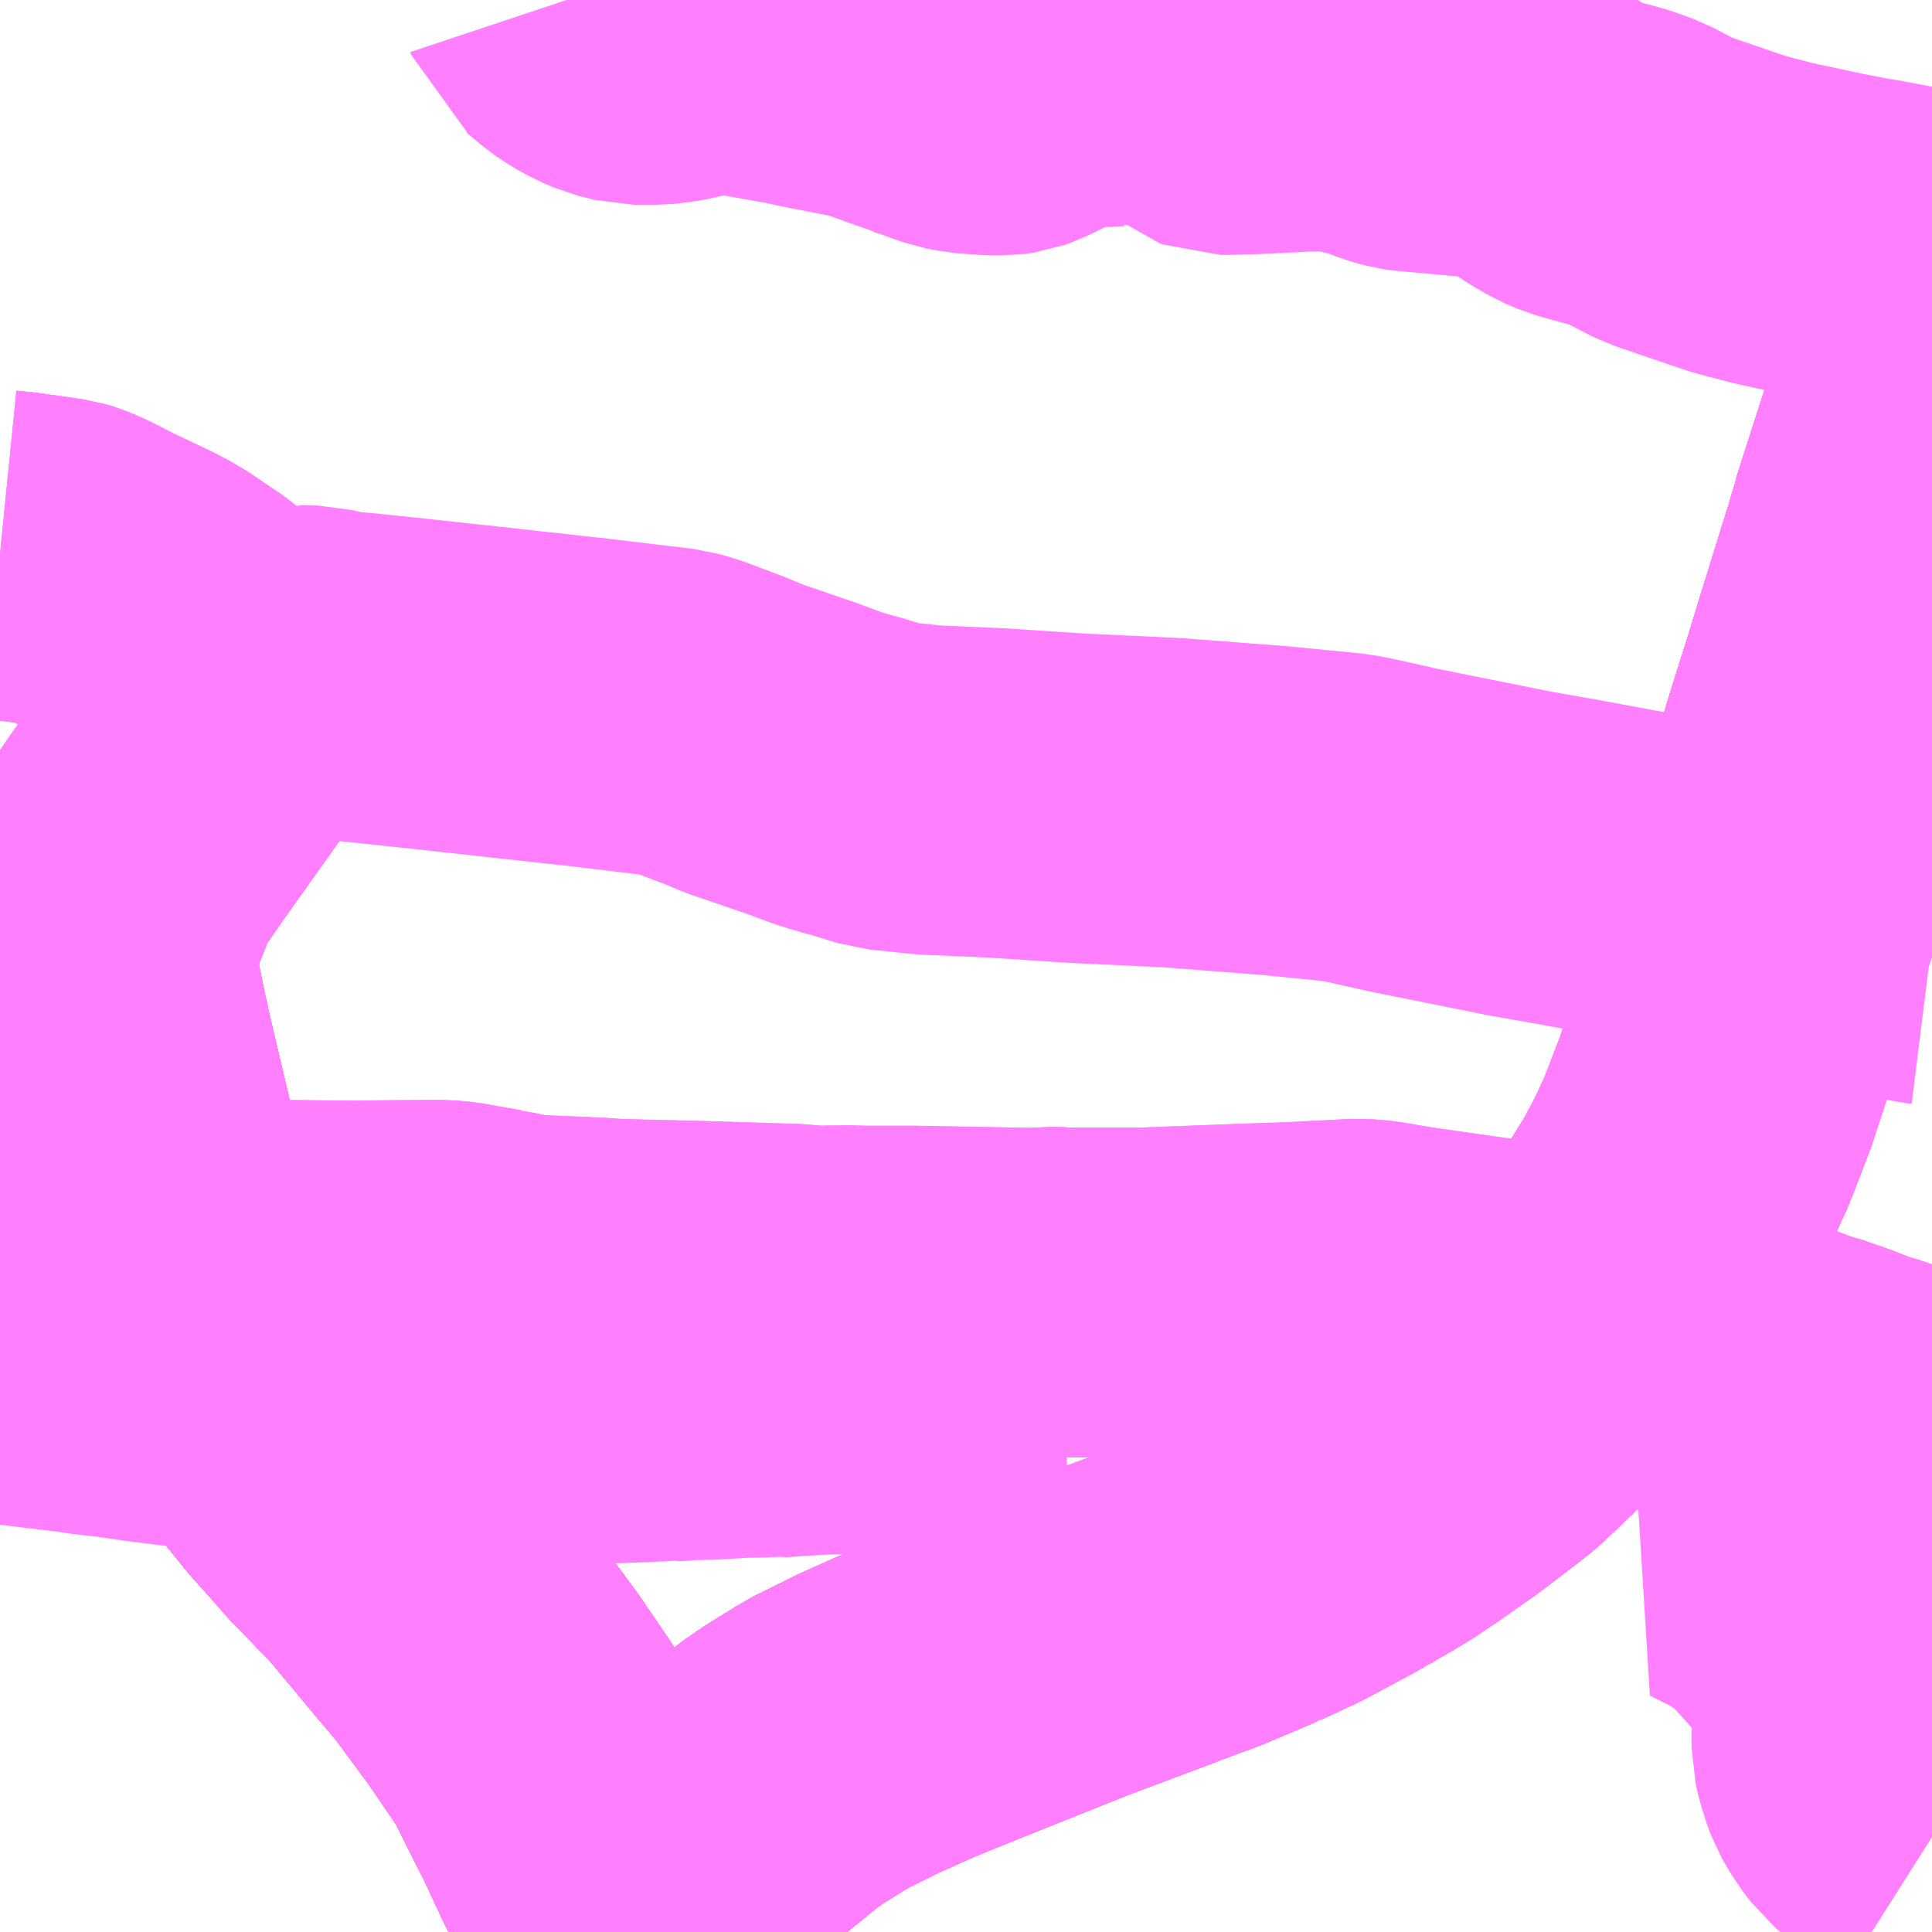 <?xml version="1.0" encoding="UTF-8"?>
<svg  xmlns="http://www.w3.org/2000/svg" xmlns:xlink="http://www.w3.org/1999/xlink" xmlns:go="http://purl.org/svgmap/profile" property="N07_001,N07_002,N07_003,N07_004,N07_005,N07_006,N07_007" viewBox="13996.582 -3541.992 4.395 4.395" go:dataArea="13996.58203125 -3541.9921875 4.39453125 4.39453125" >
<globalCoordinateSystem srsName="http://purl.org/crs/84" transform="matrix(100.0,0.0,0.0,-100.0,0.0,0.0)" />
<defs>
 <g id="p0" >
  <circle cx="0.0" cy="0.0" r="3" stroke="green" stroke-width="0.75" vector-effect="non-scaling-stroke" />
 </g>
</defs>
<g fill="none" fill-rule="evenodd" stroke="#FF00FF" stroke-width="0.75" opacity="0.5" vector-effect="non-scaling-stroke" stroke-linejoin="bevel" >
<path content="1,JRバス関東（株）,房総なのはな号,23.2,25.0,25.0," xlink:title="1" d="M13997.934,-3537.598L13997.979,-3537.638L13997.983,-3537.641L13997.987,-3537.646L13997.983,-3537.656L13997.982,-3537.659L13997.982,-3537.662L13997.98,-3537.665L13997.98,-3537.667L13997.979,-3537.668L13997.978,-3537.671L13997.97,-3537.695L13997.963,-3537.71L13997.941,-3537.758L13997.921,-3537.8L13997.886,-3537.875L13997.805,-3538.036L13997.795,-3538.05L13997.726,-3538.151L13997.642,-3538.265L13997.587,-3538.33L13997.567,-3538.354L13997.477,-3538.462L13997.448,-3538.492L13997.448,-3538.492L13997.448,-3538.492L13997.443,-3538.497L13997.443,-3538.497L13997.442,-3538.498L13997.438,-3538.502L13997.438,-3538.502L13997.438,-3538.502L13997.438,-3538.502L13997.438,-3538.502L13997.438,-3538.502L13997.438,-3538.502L13997.435,-3538.505L13997.432,-3538.509L13997.38,-3538.562L13997.295,-3538.658L13997.213,-3538.759L13997.181,-3538.805L13997.181,-3538.805L13997.147,-3538.852L13997.044,-3539.006L13996.984,-3539.114L13996.983,-3539.116L13996.958,-3539.178L13996.932,-3539.24L13996.927,-3539.255L13996.883,-3539.373L13996.827,-3539.61L13996.827,-3539.611L13996.827,-3539.612L13996.827,-3539.613L13996.827,-3539.613L13996.827,-3539.613L13996.827,-3539.613L13996.827,-3539.614L13996.823,-3539.63L13996.823,-3539.63L13996.823,-3539.63L13996.823,-3539.63L13996.823,-3539.63L13996.823,-3539.63L13996.823,-3539.63L13996.823,-3539.63L13996.82,-3539.642L13996.82,-3539.642L13996.82,-3539.642L13996.82,-3539.644L13996.819,-3539.646L13996.797,-3539.754L13996.767,-3539.846L13996.744,-3539.914L13996.698,-3540.036L13996.682,-3540.069L13996.618,-3540.206L13996.596,-3540.252L13996.59,-3540.263L13996.582,-3540.275"/>
<path content="1,京成バス（株）,千葉みなと駅・千葉中央駅・千葉駅～館山駅・白浜・野島崎,10.0,10.0,10.0," xlink:title="1" d="M13997.934,-3537.598L13997.979,-3537.638L13997.983,-3537.641L13997.987,-3537.646L13997.991,-3537.649L13997.991,-3537.649L13997.995,-3537.653L13998.069,-3537.719L13998.069,-3537.719L13998.098,-3537.744L13998.099,-3537.745L13998.14,-3537.78L13998.231,-3537.854L13998.235,-3537.858L13998.243,-3537.864L13998.345,-3537.947L13998.366,-3537.963L13998.366,-3537.963L13998.366,-3537.963L13998.374,-3537.968L13998.39,-3537.979L13998.424,-3538L13998.453,-3538.018L13998.462,-3538.024L13998.559,-3538.072L13998.597,-3538.089L13998.597,-3538.089L13998.597,-3538.089L13998.626,-3538.102L13998.656,-3538.115L13998.656,-3538.115L13998.656,-3538.115L13998.656,-3538.115L13998.656,-3538.115L13998.707,-3538.136L13998.764,-3538.159L13999.009,-3538.257L13999.11,-3538.295L13999.217,-3538.335L13999.218,-3538.336L13999.218,-3538.336L13999.218,-3538.336L13999.218,-3538.336L13999.219,-3538.336L13999.228,-3538.339L13999.23,-3538.34L13999.271,-3538.356L13999.271,-3538.356L13999.306,-3538.368L13999.315,-3538.372L13999.391,-3538.404L13999.392,-3538.405L13999.427,-3538.419L13999.43,-3538.421L13999.468,-3538.438L13999.506,-3538.456L13999.506,-3538.456L13999.506,-3538.456L13999.506,-3538.456L13999.506,-3538.456L13999.506,-3538.456L13999.535,-3538.471L13999.624,-3538.519L13999.639,-3538.528L13999.644,-3538.53L13999.675,-3538.549L13999.681,-3538.552L13999.687,-3538.555L13999.733,-3538.583L13999.748,-3538.593L13999.761,-3538.602L13999.761,-3538.602L13999.761,-3538.602L13999.767,-3538.606L13999.785,-3538.618L13999.83,-3538.65L13999.862,-3538.672L13999.873,-3538.681L13999.884,-3538.689L13999.91,-3538.709L13999.91,-3538.709L13999.91,-3538.709L13999.918,-3538.715L13999.958,-3538.746L13999.968,-3538.754L14000.019,-3538.802L14000.02,-3538.802L14000.077,-3538.863L14000.157,-3538.952L14000.176,-3538.975L14000.185,-3538.985L14000.192,-3538.993L14000.194,-3538.995L14000.194,-3538.995L14000.194,-3538.995L14000.195,-3538.996L14000.199,-3539.002L14000.205,-3539.01L14000.237,-3539.051L14000.289,-3539.124L14000.317,-3539.169L14000.321,-3539.175L14000.378,-3539.267L14000.378,-3539.267L14000.382,-3539.275L14000.395,-3539.3L14000.396,-3539.3L14000.396,-3539.301L14000.396,-3539.301L14000.421,-3539.351L14000.421,-3539.351L14000.429,-3539.369L14000.437,-3539.386L14000.447,-3539.41L14000.455,-3539.431L14000.477,-3539.488L14000.487,-3539.514L14000.491,-3539.528L14000.508,-3539.579L14000.518,-3539.61L14000.52,-3539.615L14000.523,-3539.626L14000.552,-3539.715L14000.564,-3539.755L14000.568,-3539.77L14000.613,-3539.911L14000.62,-3539.932L14000.647,-3540.019L14000.673,-3540.098L14000.673,-3540.099L14000.711,-3540.216L14000.725,-3540.257L14000.74,-3540.307L14000.74,-3540.307L14000.74,-3540.307L14000.782,-3540.44L14000.8,-3540.499L14000.801,-3540.503L14000.876,-3540.744L14000.879,-3540.755L14000.886,-3540.778L14000.889,-3540.788L14000.889,-3540.788L14000.89,-3540.794L14000.959,-3541.009L14000.96,-3541.012L14000.967,-3541.035L14000.977,-3541.066"/>
<path content="1,京成バス（株）,成田空港～君津駅・木更津駅,2.0,2.0,2.0," xlink:title="1" d="M13996.582,-3540.275L13996.59,-3540.263L13996.596,-3540.252L13996.618,-3540.206L13996.682,-3540.069L13996.698,-3540.036L13996.744,-3539.914L13996.767,-3539.846L13996.797,-3539.754L13996.82,-3539.646L13996.82,-3539.642L13996.823,-3539.63L13996.827,-3539.612L13996.883,-3539.373L13996.886,-3539.365L13996.91,-3539.3L13996.932,-3539.24L13996.958,-3539.178L13996.983,-3539.115L13997.044,-3539.006L13997.147,-3538.852L13997.181,-3538.805L13997.213,-3538.759L13997.23,-3538.739L13997.295,-3538.658L13997.338,-3538.61L13997.38,-3538.562L13997.432,-3538.509L13997.435,-3538.505L13997.438,-3538.502L13997.443,-3538.497L13997.448,-3538.492L13997.477,-3538.462L13997.567,-3538.354L13997.587,-3538.33L13997.642,-3538.265L13997.726,-3538.151L13997.795,-3538.05L13997.805,-3538.036L13997.886,-3537.875L13997.921,-3537.8L13997.941,-3537.758L13997.963,-3537.71L13997.97,-3537.695L13997.978,-3537.671L13997.979,-3537.668L13997.98,-3537.665L13997.982,-3537.66L13997.983,-3537.656L13997.987,-3537.646L13997.991,-3537.649L13997.995,-3537.653L13998.069,-3537.719L13998.099,-3537.744L13998.14,-3537.78L13998.231,-3537.854L13998.235,-3537.858L13998.243,-3537.864L13998.345,-3537.947L13998.366,-3537.963L13998.374,-3537.968L13998.39,-3537.979L13998.424,-3538L13998.453,-3538.018L13998.462,-3538.024L13998.559,-3538.072L13998.597,-3538.089L13998.626,-3538.102L13998.656,-3538.115L13998.707,-3538.136L13998.764,-3538.159L13999.009,-3538.257L13999.11,-3538.295L13999.218,-3538.336L13999.229,-3538.34L13999.271,-3538.356L13999.306,-3538.368L13999.315,-3538.372L13999.392,-3538.404L13999.427,-3538.419L13999.43,-3538.421L13999.468,-3538.438L13999.506,-3538.456L13999.535,-3538.471L13999.624,-3538.519L13999.639,-3538.528L13999.644,-3538.53L13999.675,-3538.549L13999.681,-3538.552L13999.687,-3538.555L13999.733,-3538.583L13999.748,-3538.593L13999.761,-3538.602L13999.767,-3538.606L13999.785,-3538.618L13999.83,-3538.65L13999.862,-3538.672L13999.873,-3538.681L13999.884,-3538.689L13999.91,-3538.709L13999.918,-3538.715L13999.958,-3538.746L13999.968,-3538.754L14000.02,-3538.802L14000.077,-3538.863L14000.157,-3538.952L14000.176,-3538.975L14000.185,-3538.985L14000.192,-3538.993L14000.194,-3538.995L14000.199,-3539.002L14000.205,-3539.01L14000.237,-3539.051L14000.289,-3539.124L14000.317,-3539.169L14000.321,-3539.175L14000.378,-3539.267L14000.382,-3539.275L14000.396,-3539.3L14000.421,-3539.351L14000.429,-3539.369L14000.437,-3539.386L14000.447,-3539.41L14000.455,-3539.431L14000.477,-3539.488L14000.487,-3539.514L14000.491,-3539.528L14000.508,-3539.579L14000.518,-3539.61L14000.52,-3539.615L14000.523,-3539.626L14000.552,-3539.715L14000.564,-3539.755L14000.568,-3539.77L14000.613,-3539.911L14000.62,-3539.932L14000.647,-3540.019L14000.673,-3540.098L14000.711,-3540.216L14000.725,-3540.257L14000.74,-3540.307L14000.782,-3540.44L14000.8,-3540.499L14000.801,-3540.503L14000.876,-3540.744L14000.879,-3540.755L14000.886,-3540.778L14000.889,-3540.788L14000.89,-3540.794L14000.959,-3541.009L14000.96,-3541.012L14000.967,-3541.035L14000.977,-3541.066"/>
<path content="1,京成バス（株）,浜松町・東京駅～かずさアーク・安房鴨川駅,10.0,10.0,10.0," xlink:title="1" d="M13996.582,-3539.542L13996.588,-3539.547L13996.609,-3539.577L13996.63,-3539.613L13996.648,-3539.649L13996.682,-3539.713L13996.694,-3539.735L13996.703,-3539.753L13996.735,-3539.81L13996.742,-3539.823L13996.742,-3539.823L13996.748,-3539.833L13996.763,-3539.844L13996.767,-3539.846L13996.786,-3539.86L13996.8,-3539.874L13996.813,-3539.886L13996.818,-3539.893L13996.819,-3539.901L13996.814,-3539.94L13996.812,-3539.948L13996.814,-3539.956L13996.816,-3539.962L13996.85,-3540.015L13996.893,-3540.076L13996.915,-3540.108L13997.065,-3540.319L13997.069,-3540.326L13997.084,-3540.347L13997.093,-3540.366L13997.109,-3540.426L13997.111,-3540.441L13997.111,-3540.458L13997.108,-3540.471L13997.098,-3540.492L13997.085,-3540.501L13997.048,-3540.528L13997.034,-3540.538L13997.016,-3540.554L13997.01,-3540.558L13997.004,-3540.562L13996.986,-3540.574L13996.935,-3540.609L13996.933,-3540.61L13996.894,-3540.63L13996.831,-3540.66L13996.814,-3540.668L13996.757,-3540.697L13996.729,-3540.709L13996.719,-3540.712L13996.658,-3540.721L13996.642,-3540.723L13996.622,-3540.726L13996.582,-3540.73"/>
<path content="1,京成バス（株）,浜松町・東京駅～勝浦・御宿・安房小湊,2.0,2.0,2.0," xlink:title="1" d="M13996.582,-3539.118L13996.638,-3539.118L13996.651,-3539.118L13996.784,-3539.115L13996.845,-3539.117L13996.908,-3539.117L13996.924,-3539.117L13996.936,-3539.116L13996.951,-3539.116L13996.983,-3539.116L13996.983,-3539.116L13996.984,-3539.116L13997.018,-3539.116L13997.03,-3539.116L13997.09,-3539.116L13997.096,-3539.115L13997.138,-3539.115L13997.195,-3539.115L13997.209,-3539.115L13997.395,-3539.113L13997.45,-3539.114L13997.588,-3539.115L13997.618,-3539.112L13997.668,-3539.103L13997.703,-3539.097L13997.705,-3539.095L13997.716,-3539.094L13997.761,-3539.085L13997.793,-3539.081L13997.888,-3539.077L13997.951,-3539.074L13997.96,-3539.073L13997.964,-3539.072L13998.133,-3539.068L13998.24,-3539.065L13998.366,-3539.061L13998.393,-3539.06L13998.429,-3539.056L13998.507,-3539.057L13998.555,-3539.056L13998.664,-3539.056L13998.942,-3539.051L13998.966,-3539.054L13998.991,-3539.053L13998.999,-3539.052L13999.191,-3539.052L13999.212,-3539.053L13999.476,-3539.063L13999.481,-3539.063L13999.488,-3539.063L13999.535,-3539.065L13999.653,-3539.071L13999.675,-3539.072L13999.71,-3539.069L13999.779,-3539.057L13999.898,-3539.04L13999.976,-3539.029L14000.017,-3539.027L14000.047,-3539.024L14000.084,-3539.022L14000.088,-3539.022L14000.127,-3539.019L14000.154,-3539.016L14000.179,-3539.007L14000.199,-3539.002L14000.199,-3539.002L14000.218,-3538.995L14000.245,-3538.986L14000.264,-3538.981L14000.303,-3538.974L14000.397,-3538.957L14000.389,-3538.941L14000.386,-3538.931L14000.386,-3538.928L14000.391,-3538.926L14000.439,-3538.909L14000.511,-3538.884L14000.682,-3538.82L14000.692,-3538.818L14000.75,-3538.798L14000.801,-3538.778L14000.805,-3538.777L14000.82,-3538.772L14000.842,-3538.766L14000.877,-3538.752L14000.896,-3538.744L14000.935,-3538.726L14000.961,-3538.71L14000.977,-3538.7"/>
<path content="1,京成バス（株）,浜松町・東京駅～君津駅・青堀駅,22.0,21.0,21.0," xlink:title="1" d="M13997.934,-3537.598L13997.979,-3537.638L13997.983,-3537.641L13997.987,-3537.646L13997.983,-3537.656L13997.982,-3537.659L13997.982,-3537.662L13997.98,-3537.665L13997.98,-3537.667L13997.979,-3537.668L13997.978,-3537.671L13997.976,-3537.678L13997.971,-3537.692L13997.97,-3537.695L13997.963,-3537.71L13997.941,-3537.758L13997.924,-3537.793L13997.921,-3537.8L13997.91,-3537.823L13997.886,-3537.875L13997.854,-3537.938L13997.805,-3538.036L13997.798,-3538.045L13997.795,-3538.05L13997.726,-3538.151L13997.672,-3538.224L13997.642,-3538.265L13997.587,-3538.33L13997.567,-3538.354L13997.477,-3538.462L13997.448,-3538.492L13997.448,-3538.492L13997.448,-3538.492L13997.443,-3538.497L13997.443,-3538.497L13997.442,-3538.498L13997.438,-3538.502L13997.438,-3538.502L13997.438,-3538.502L13997.438,-3538.502L13997.438,-3538.502L13997.438,-3538.502L13997.438,-3538.502L13997.435,-3538.505L13997.432,-3538.509L13997.38,-3538.562L13997.38,-3538.562L13997.338,-3538.61L13997.295,-3538.658L13997.23,-3538.739L13997.213,-3538.759L13997.181,-3538.805L13997.181,-3538.805L13997.147,-3538.852L13997.044,-3539.006L13996.984,-3539.114L13996.983,-3539.115L13996.983,-3539.116L13996.983,-3539.116L13996.958,-3539.178L13996.932,-3539.24L13996.91,-3539.3L13996.886,-3539.365L13996.883,-3539.373L13996.827,-3539.61L13996.827,-3539.611L13996.827,-3539.612L13996.827,-3539.613L13996.827,-3539.613L13996.827,-3539.613L13996.827,-3539.613L13996.827,-3539.614L13996.823,-3539.63L13996.823,-3539.63L13996.823,-3539.63L13996.823,-3539.63L13996.823,-3539.63L13996.823,-3539.63L13996.823,-3539.63L13996.823,-3539.63L13996.82,-3539.642L13996.82,-3539.642L13996.82,-3539.642L13996.82,-3539.644L13996.819,-3539.646L13996.797,-3539.754L13996.784,-3539.792L13996.767,-3539.846L13996.744,-3539.914L13996.698,-3540.036L13996.682,-3540.069L13996.618,-3540.206L13996.596,-3540.252L13996.59,-3540.263L13996.582,-3540.275"/>
<path content="1,京浜急行バス（株）,上総牛久駅・茂原駅～羽田空港線,3.0,3.0,3.0," xlink:title="1" d="M13998.004,-3537.598L13997.987,-3537.646L13997.983,-3537.656L13997.982,-3537.659L13997.982,-3537.662L13997.98,-3537.665L13997.98,-3537.667L13997.979,-3537.668L13997.978,-3537.671L13997.976,-3537.678L13997.971,-3537.692L13997.97,-3537.695L13997.963,-3537.71L13997.941,-3537.758L13997.924,-3537.793L13997.921,-3537.8L13997.91,-3537.823L13997.886,-3537.875L13997.854,-3537.938L13997.805,-3538.036L13997.798,-3538.045L13997.795,-3538.05L13997.726,-3538.151L13997.672,-3538.224L13997.642,-3538.265L13997.587,-3538.33L13997.567,-3538.354L13997.477,-3538.462L13997.448,-3538.492L13997.448,-3538.492L13997.448,-3538.492L13997.443,-3538.497L13997.443,-3538.497L13997.442,-3538.498L13997.438,-3538.502L13997.438,-3538.502L13997.438,-3538.502L13997.438,-3538.502L13997.438,-3538.502L13997.438,-3538.502L13997.438,-3538.502L13997.435,-3538.505L13997.432,-3538.509L13997.38,-3538.562L13997.38,-3538.562L13997.338,-3538.61L13997.295,-3538.658L13997.23,-3538.739L13997.213,-3538.759L13997.181,-3538.805L13997.181,-3538.805L13997.147,-3538.852L13997.044,-3539.006L13996.984,-3539.114L13996.983,-3539.115L13996.983,-3539.116L13996.983,-3539.116L13996.958,-3539.178L13996.932,-3539.24L13996.91,-3539.3L13996.886,-3539.365L13996.883,-3539.373L13996.827,-3539.61L13996.827,-3539.611L13996.827,-3539.612L13996.827,-3539.613L13996.827,-3539.613L13996.827,-3539.613L13996.827,-3539.613L13996.827,-3539.614L13996.823,-3539.63L13996.823,-3539.63L13996.823,-3539.63L13996.823,-3539.63L13996.823,-3539.63L13996.823,-3539.63L13996.823,-3539.63L13996.823,-3539.63L13996.82,-3539.642L13996.82,-3539.642L13996.82,-3539.642L13996.82,-3539.644L13996.819,-3539.646L13996.797,-3539.754L13996.784,-3539.792L13996.767,-3539.846L13996.744,-3539.914L13996.698,-3540.036L13996.682,-3540.069L13996.618,-3540.206L13996.596,-3540.252L13996.59,-3540.263L13996.582,-3540.275"/>
<path content="1,京浜急行バス（株）,五井駅・東金駅～羽田空港線,11.0,11.0,11.0," xlink:title="1" d="M14000.977,-3541.066L14000.967,-3541.035L14000.96,-3541.012L14000.959,-3541.009L14000.89,-3540.794L14000.889,-3540.788L14000.889,-3540.788L14000.886,-3540.778L14000.879,-3540.755L14000.876,-3540.744L14000.801,-3540.503L14000.8,-3540.499L14000.782,-3540.44L14000.74,-3540.307L14000.74,-3540.307L14000.74,-3540.307L14000.725,-3540.257L14000.711,-3540.216L14000.673,-3540.099L14000.673,-3540.098L14000.647,-3540.019L14000.62,-3539.932L14000.613,-3539.911L14000.568,-3539.77L14000.564,-3539.755L14000.552,-3539.715L14000.523,-3539.626L14000.52,-3539.615L14000.518,-3539.61L14000.508,-3539.579L14000.491,-3539.528L14000.487,-3539.514L14000.477,-3539.488L14000.455,-3539.431L14000.447,-3539.41L14000.437,-3539.386L14000.429,-3539.369L14000.421,-3539.351L14000.421,-3539.351L14000.396,-3539.301L14000.396,-3539.301L14000.396,-3539.3L14000.395,-3539.3L14000.382,-3539.275L14000.378,-3539.267L14000.378,-3539.267L14000.321,-3539.175L14000.317,-3539.169L14000.289,-3539.124L14000.237,-3539.051L14000.205,-3539.01L14000.199,-3539.002L14000.195,-3538.996L14000.194,-3538.995L14000.194,-3538.995L14000.194,-3538.995L14000.192,-3538.993L14000.185,-3538.985L14000.176,-3538.975L14000.157,-3538.952L14000.077,-3538.863L14000.02,-3538.802L14000.019,-3538.802L13999.968,-3538.754L13999.958,-3538.746L13999.918,-3538.715L13999.91,-3538.709L13999.91,-3538.709L13999.91,-3538.709L13999.884,-3538.689L13999.873,-3538.681L13999.862,-3538.672L13999.83,-3538.65L13999.785,-3538.618L13999.767,-3538.606L13999.761,-3538.602L13999.761,-3538.602L13999.761,-3538.602L13999.748,-3538.593L13999.733,-3538.583L13999.687,-3538.555L13999.681,-3538.552L13999.675,-3538.549L13999.644,-3538.53L13999.639,-3538.528L13999.624,-3538.519L13999.535,-3538.471L13999.506,-3538.456L13999.506,-3538.456L13999.506,-3538.456L13999.506,-3538.456L13999.506,-3538.456L13999.506,-3538.456L13999.468,-3538.438L13999.43,-3538.421L13999.427,-3538.419L13999.392,-3538.405L13999.391,-3538.404L13999.315,-3538.372L13999.306,-3538.368L13999.271,-3538.356L13999.271,-3538.356L13999.23,-3538.34L13999.228,-3538.339L13999.219,-3538.336L13999.218,-3538.336L13999.218,-3538.336L13999.218,-3538.336L13999.218,-3538.336L13999.217,-3538.335L13999.11,-3538.295L13999.009,-3538.257L13998.764,-3538.159L13998.707,-3538.136L13998.656,-3538.115L13998.656,-3538.115L13998.656,-3538.115L13998.656,-3538.115L13998.656,-3538.115L13998.626,-3538.102L13998.597,-3538.089L13998.597,-3538.089L13998.597,-3538.089L13998.559,-3538.072L13998.462,-3538.024L13998.453,-3538.018L13998.424,-3538L13998.39,-3537.979L13998.374,-3537.968L13998.366,-3537.963L13998.366,-3537.963L13998.366,-3537.963L13998.345,-3537.947L13998.243,-3537.864L13998.235,-3537.858L13998.231,-3537.854L13998.14,-3537.78L13998.099,-3537.745L13998.098,-3537.744L13998.069,-3537.719L13998.069,-3537.719L13997.995,-3537.653L13997.991,-3537.649L13997.991,-3537.649L13997.987,-3537.646L13997.983,-3537.656L13997.982,-3537.659L13997.982,-3537.662L13997.98,-3537.665L13997.98,-3537.667L13997.979,-3537.668L13997.978,-3537.671L13997.976,-3537.678L13997.971,-3537.692L13997.97,-3537.695L13997.963,-3537.71L13997.941,-3537.758L13997.924,-3537.793L13997.921,-3537.8L13997.91,-3537.823L13997.886,-3537.875L13997.854,-3537.938L13997.805,-3538.036L13997.798,-3538.045L13997.795,-3538.05L13997.726,-3538.151L13997.672,-3538.224L13997.642,-3538.265L13997.587,-3538.33L13997.567,-3538.354L13997.477,-3538.462L13997.448,-3538.492L13997.448,-3538.492L13997.448,-3538.492L13997.443,-3538.497L13997.443,-3538.497L13997.442,-3538.498L13997.438,-3538.502L13997.438,-3538.502L13997.438,-3538.502L13997.438,-3538.502L13997.438,-3538.502L13997.438,-3538.502L13997.438,-3538.502L13997.435,-3538.505L13997.432,-3538.509L13997.38,-3538.562L13997.38,-3538.562L13997.338,-3538.61L13997.295,-3538.658L13997.23,-3538.739L13997.213,-3538.759L13997.181,-3538.805L13997.181,-3538.805L13997.147,-3538.852L13997.044,-3539.006L13996.984,-3539.114L13996.983,-3539.115L13996.983,-3539.116L13996.983,-3539.116L13996.958,-3539.178L13996.932,-3539.24L13996.91,-3539.3L13996.886,-3539.365L13996.883,-3539.373L13996.827,-3539.61L13996.827,-3539.611L13996.827,-3539.612L13996.827,-3539.613L13996.827,-3539.613L13996.827,-3539.613L13996.827,-3539.613L13996.827,-3539.614L13996.823,-3539.63L13996.823,-3539.63L13996.823,-3539.63L13996.823,-3539.63L13996.823,-3539.63L13996.823,-3539.63L13996.823,-3539.63L13996.823,-3539.63L13996.82,-3539.642L13996.82,-3539.642L13996.82,-3539.642L13996.82,-3539.644L13996.819,-3539.646L13996.797,-3539.754L13996.784,-3539.792L13996.767,-3539.846L13996.744,-3539.914L13996.698,-3540.036L13996.682,-3540.069L13996.618,-3540.206L13996.596,-3540.252L13996.59,-3540.263L13996.582,-3540.275"/>
<path content="1,京浜急行バス（株）,君津～羽田空港線,11.5,11.5,11.5," xlink:title="1" d="M13997.934,-3537.598L13997.979,-3537.638L13997.983,-3537.641L13997.987,-3537.646L13997.983,-3537.656L13997.982,-3537.659L13997.982,-3537.662L13997.98,-3537.665L13997.98,-3537.667L13997.979,-3537.668L13997.978,-3537.671L13997.976,-3537.678L13997.971,-3537.692L13997.97,-3537.695L13997.963,-3537.71L13997.941,-3537.758L13997.924,-3537.793L13997.921,-3537.8L13997.91,-3537.823L13997.886,-3537.875L13997.854,-3537.938L13997.805,-3538.036L13997.798,-3538.045L13997.795,-3538.05L13997.726,-3538.151L13997.672,-3538.224L13997.642,-3538.265L13997.587,-3538.33L13997.567,-3538.354L13997.477,-3538.462L13997.448,-3538.492L13997.448,-3538.492L13997.448,-3538.492L13997.443,-3538.497L13997.443,-3538.497L13997.442,-3538.498L13997.438,-3538.502L13997.438,-3538.502L13997.438,-3538.502L13997.438,-3538.502L13997.438,-3538.502L13997.438,-3538.502L13997.438,-3538.502L13997.435,-3538.505L13997.432,-3538.509L13997.38,-3538.562L13997.38,-3538.562L13997.338,-3538.61L13997.295,-3538.658L13997.23,-3538.739L13997.213,-3538.759L13997.181,-3538.805L13997.181,-3538.805L13997.147,-3538.852L13997.044,-3539.006L13996.984,-3539.114L13996.983,-3539.115L13996.983,-3539.116L13996.983,-3539.116L13996.958,-3539.178L13996.932,-3539.24L13996.91,-3539.3L13996.886,-3539.365L13996.883,-3539.373L13996.827,-3539.61L13996.827,-3539.611L13996.827,-3539.612L13996.827,-3539.613L13996.827,-3539.613L13996.827,-3539.613L13996.827,-3539.613L13996.827,-3539.614L13996.823,-3539.63L13996.823,-3539.63L13996.823,-3539.63L13996.823,-3539.63L13996.823,-3539.63L13996.823,-3539.63L13996.823,-3539.63L13996.823,-3539.63L13996.82,-3539.642L13996.82,-3539.642L13996.82,-3539.642L13996.82,-3539.644L13996.819,-3539.646L13996.797,-3539.754L13996.784,-3539.792L13996.767,-3539.846L13996.744,-3539.914L13996.698,-3540.036L13996.682,-3540.069L13996.618,-3540.206L13996.596,-3540.252L13996.59,-3540.263L13996.582,-3540.275"/>
<path content="1,京浜急行バス（株）,横浜駅～五井駅線,6.0,6.0,6.0," xlink:title="1" d="M13996.582,-3540.275L13996.59,-3540.263L13996.596,-3540.252L13996.618,-3540.206L13996.682,-3540.069L13996.698,-3540.036L13996.744,-3539.914L13996.767,-3539.846L13996.784,-3539.792L13996.797,-3539.754L13996.819,-3539.646L13996.82,-3539.644L13996.82,-3539.642L13996.82,-3539.642L13996.82,-3539.642L13996.823,-3539.63L13996.823,-3539.63L13996.823,-3539.63L13996.823,-3539.63L13996.823,-3539.63L13996.823,-3539.63L13996.823,-3539.63L13996.823,-3539.63L13996.827,-3539.614L13996.827,-3539.613L13996.827,-3539.613L13996.827,-3539.613L13996.827,-3539.613L13996.827,-3539.612L13996.827,-3539.611L13996.827,-3539.61L13996.883,-3539.373L13996.886,-3539.365L13996.91,-3539.3L13996.932,-3539.24L13996.958,-3539.178L13996.983,-3539.116L13996.983,-3539.116L13996.983,-3539.115L13996.984,-3539.114L13997.044,-3539.006L13997.147,-3538.852L13997.181,-3538.805L13997.181,-3538.805L13997.213,-3538.759L13997.23,-3538.739L13997.295,-3538.658L13997.338,-3538.61L13997.38,-3538.562L13997.38,-3538.562L13997.432,-3538.509L13997.435,-3538.505L13997.438,-3538.502L13997.438,-3538.502L13997.438,-3538.502L13997.438,-3538.502L13997.438,-3538.502L13997.438,-3538.502L13997.438,-3538.502L13997.442,-3538.498L13997.443,-3538.497L13997.443,-3538.497L13997.448,-3538.492L13997.448,-3538.492L13997.448,-3538.492L13997.477,-3538.462L13997.567,-3538.354L13997.587,-3538.33L13997.642,-3538.265L13997.672,-3538.224L13997.726,-3538.151L13997.795,-3538.05L13997.798,-3538.045L13997.805,-3538.036L13997.854,-3537.938L13997.886,-3537.875L13997.91,-3537.823L13997.921,-3537.8L13997.924,-3537.793L13997.941,-3537.758L13997.963,-3537.71L13997.97,-3537.695L13997.971,-3537.692L13997.976,-3537.678L13997.978,-3537.671L13997.979,-3537.668L13997.98,-3537.667L13997.98,-3537.665L13997.982,-3537.662L13997.982,-3537.659L13997.983,-3537.656L13997.987,-3537.646L13997.991,-3537.649L13997.991,-3537.649L13997.995,-3537.653L13998.069,-3537.719L13998.069,-3537.719L13998.098,-3537.744L13998.099,-3537.745L13998.14,-3537.78L13998.231,-3537.854L13998.235,-3537.858L13998.243,-3537.864L13998.345,-3537.947L13998.366,-3537.963L13998.366,-3537.963L13998.366,-3537.963L13998.374,-3537.968L13998.39,-3537.979L13998.424,-3538L13998.453,-3538.018L13998.462,-3538.024L13998.559,-3538.072L13998.597,-3538.089L13998.597,-3538.089L13998.597,-3538.089L13998.626,-3538.102L13998.656,-3538.115L13998.656,-3538.115L13998.656,-3538.115L13998.656,-3538.115L13998.656,-3538.115L13998.707,-3538.136L13998.764,-3538.159L13999.009,-3538.257L13999.11,-3538.295L13999.217,-3538.335L13999.218,-3538.336L13999.218,-3538.336L13999.218,-3538.336L13999.218,-3538.336L13999.219,-3538.336L13999.228,-3538.339L13999.23,-3538.34L13999.271,-3538.356L13999.271,-3538.356L13999.306,-3538.368L13999.315,-3538.372L13999.391,-3538.404L13999.392,-3538.405L13999.427,-3538.419L13999.43,-3538.421L13999.468,-3538.438L13999.506,-3538.456L13999.506,-3538.456L13999.506,-3538.456L13999.506,-3538.456L13999.506,-3538.456L13999.506,-3538.456L13999.535,-3538.471L13999.624,-3538.519L13999.639,-3538.528L13999.644,-3538.53L13999.675,-3538.549L13999.681,-3538.552L13999.687,-3538.555L13999.733,-3538.583L13999.748,-3538.593L13999.761,-3538.602L13999.761,-3538.602L13999.761,-3538.602L13999.767,-3538.606L13999.785,-3538.618L13999.83,-3538.65L13999.862,-3538.672L13999.873,-3538.681L13999.884,-3538.689L13999.91,-3538.709L13999.91,-3538.709L13999.91,-3538.709L13999.918,-3538.715L13999.958,-3538.746L13999.968,-3538.754L14000.019,-3538.802L14000.02,-3538.802L14000.077,-3538.863L14000.157,-3538.952L14000.176,-3538.975L14000.185,-3538.985L14000.192,-3538.993L14000.194,-3538.995L14000.194,-3538.995L14000.194,-3538.995L14000.195,-3538.996L14000.199,-3539.002L14000.205,-3539.01L14000.237,-3539.051L14000.289,-3539.124L14000.317,-3539.169L14000.321,-3539.175L14000.378,-3539.267L14000.378,-3539.267L14000.382,-3539.275L14000.395,-3539.3L14000.396,-3539.3L14000.396,-3539.301L14000.396,-3539.301L14000.421,-3539.351L14000.421,-3539.351L14000.429,-3539.369L14000.437,-3539.386L14000.447,-3539.41L14000.455,-3539.431L14000.477,-3539.488L14000.487,-3539.514L14000.491,-3539.528L14000.508,-3539.579L14000.518,-3539.61L14000.52,-3539.615L14000.523,-3539.626L14000.552,-3539.715L14000.564,-3539.755L14000.568,-3539.77L14000.613,-3539.911L14000.62,-3539.932L14000.647,-3540.019L14000.673,-3540.098L14000.673,-3540.099L14000.711,-3540.216L14000.725,-3540.257L14000.74,-3540.307L14000.74,-3540.307L14000.74,-3540.307L14000.782,-3540.44L14000.8,-3540.499L14000.801,-3540.503L14000.876,-3540.744L14000.879,-3540.755L14000.886,-3540.778L14000.889,-3540.788L14000.889,-3540.788L14000.89,-3540.794L14000.959,-3541.009L14000.96,-3541.012L14000.967,-3541.035L14000.977,-3541.066"/>
<path content="1,京浜急行バス（株）,蘇我駅～羽田空港線,5.0,5.0,5.0," xlink:title="1" d="M13996.582,-3540.275L13996.59,-3540.263L13996.596,-3540.252L13996.618,-3540.206L13996.682,-3540.069L13996.698,-3540.036L13996.744,-3539.914L13996.767,-3539.846L13996.784,-3539.792L13996.797,-3539.754L13996.819,-3539.646L13996.82,-3539.644L13996.82,-3539.642L13996.82,-3539.642L13996.82,-3539.642L13996.823,-3539.63L13996.823,-3539.63L13996.823,-3539.63L13996.823,-3539.63L13996.823,-3539.63L13996.823,-3539.63L13996.823,-3539.63L13996.823,-3539.63L13996.827,-3539.614L13996.827,-3539.613L13996.827,-3539.613L13996.827,-3539.613L13996.827,-3539.613L13996.827,-3539.612L13996.827,-3539.611L13996.827,-3539.61L13996.883,-3539.373L13996.886,-3539.365L13996.91,-3539.3L13996.932,-3539.24L13996.958,-3539.178L13996.983,-3539.116L13996.983,-3539.116L13996.983,-3539.115L13996.984,-3539.114L13997.044,-3539.006L13997.147,-3538.852L13997.181,-3538.805L13997.181,-3538.805L13997.213,-3538.759L13997.23,-3538.739L13997.295,-3538.658L13997.338,-3538.61L13997.38,-3538.562L13997.38,-3538.562L13997.432,-3538.509L13997.435,-3538.505L13997.438,-3538.502L13997.438,-3538.502L13997.438,-3538.502L13997.438,-3538.502L13997.438,-3538.502L13997.438,-3538.502L13997.438,-3538.502L13997.442,-3538.498L13997.443,-3538.497L13997.443,-3538.497L13997.448,-3538.492L13997.448,-3538.492L13997.448,-3538.492L13997.477,-3538.462L13997.567,-3538.354L13997.587,-3538.33L13997.642,-3538.265L13997.672,-3538.224L13997.726,-3538.151L13997.795,-3538.05L13997.798,-3538.045L13997.805,-3538.036L13997.854,-3537.938L13997.886,-3537.875L13997.91,-3537.823L13997.921,-3537.8L13997.924,-3537.793L13997.941,-3537.758L13997.963,-3537.71L13997.97,-3537.695L13997.971,-3537.692L13997.976,-3537.678L13997.978,-3537.671L13997.979,-3537.668L13997.98,-3537.667L13997.98,-3537.665L13997.982,-3537.662L13997.982,-3537.659L13997.983,-3537.656L13997.987,-3537.646L13997.991,-3537.649L13997.991,-3537.649L13997.995,-3537.653L13998.069,-3537.719L13998.069,-3537.719L13998.098,-3537.744L13998.099,-3537.745L13998.14,-3537.78L13998.231,-3537.854L13998.235,-3537.858L13998.243,-3537.864L13998.345,-3537.947L13998.366,-3537.963L13998.366,-3537.963L13998.366,-3537.963L13998.374,-3537.968L13998.39,-3537.979L13998.424,-3538L13998.453,-3538.018L13998.462,-3538.024L13998.559,-3538.072L13998.597,-3538.089L13998.597,-3538.089L13998.597,-3538.089L13998.626,-3538.102L13998.656,-3538.115L13998.656,-3538.115L13998.656,-3538.115L13998.656,-3538.115L13998.656,-3538.115L13998.707,-3538.136L13998.764,-3538.159L13999.009,-3538.257L13999.11,-3538.295L13999.217,-3538.335L13999.218,-3538.336L13999.218,-3538.336L13999.218,-3538.336L13999.218,-3538.336L13999.219,-3538.336L13999.228,-3538.339L13999.23,-3538.34L13999.271,-3538.356L13999.271,-3538.356L13999.306,-3538.368L13999.315,-3538.372L13999.391,-3538.404L13999.392,-3538.405L13999.427,-3538.419L13999.43,-3538.421L13999.468,-3538.438L13999.506,-3538.456L13999.506,-3538.456L13999.506,-3538.456L13999.506,-3538.456L13999.506,-3538.456L13999.506,-3538.456L13999.535,-3538.471L13999.624,-3538.519L13999.639,-3538.528L13999.644,-3538.53L13999.675,-3538.549L13999.681,-3538.552L13999.687,-3538.555L13999.733,-3538.583L13999.748,-3538.593L13999.761,-3538.602L13999.761,-3538.602L13999.761,-3538.602L13999.767,-3538.606L13999.785,-3538.618L13999.83,-3538.65L13999.862,-3538.672L13999.873,-3538.681L13999.884,-3538.689L13999.91,-3538.709L13999.91,-3538.709L13999.91,-3538.709L13999.918,-3538.715L13999.958,-3538.746L13999.968,-3538.754L14000.019,-3538.802L14000.02,-3538.802L14000.077,-3538.863L14000.157,-3538.952L14000.176,-3538.975L14000.185,-3538.985L14000.192,-3538.993L14000.194,-3538.995L14000.194,-3538.995L14000.194,-3538.995L14000.195,-3538.996L14000.199,-3539.002L14000.205,-3539.01L14000.237,-3539.051L14000.289,-3539.124L14000.317,-3539.169L14000.321,-3539.175L14000.378,-3539.267L14000.378,-3539.267L14000.382,-3539.275L14000.395,-3539.3L14000.396,-3539.3L14000.396,-3539.301L14000.396,-3539.301L14000.421,-3539.351L14000.421,-3539.351L14000.429,-3539.369L14000.437,-3539.386L14000.447,-3539.41L14000.455,-3539.431L14000.477,-3539.488L14000.487,-3539.514L14000.491,-3539.528L14000.508,-3539.579L14000.518,-3539.61L14000.52,-3539.615L14000.523,-3539.626L14000.552,-3539.715L14000.564,-3539.755L14000.568,-3539.77L14000.613,-3539.911L14000.62,-3539.932L14000.647,-3540.019L14000.673,-3540.098L14000.673,-3540.099L14000.711,-3540.216L14000.725,-3540.257L14000.74,-3540.307L14000.74,-3540.307L14000.74,-3540.307L14000.782,-3540.44L14000.8,-3540.499L14000.801,-3540.503L14000.876,-3540.744L14000.879,-3540.755L14000.886,-3540.778L14000.889,-3540.788L14000.889,-3540.788L14000.89,-3540.794L14000.959,-3541.009L14000.96,-3541.012L14000.967,-3541.035L14000.977,-3541.066"/>
<path content="1,千葉中央バス,羽田空港行き,7.0,7.0,7.0," xlink:title="1" d="M13996.582,-3540.275L13996.59,-3540.263L13996.596,-3540.252L13996.618,-3540.206L13996.682,-3540.069L13996.698,-3540.036L13996.744,-3539.914L13996.767,-3539.846L13996.784,-3539.792L13996.797,-3539.754L13996.819,-3539.646L13996.82,-3539.644L13996.82,-3539.642L13996.82,-3539.642L13996.82,-3539.642L13996.823,-3539.63L13996.823,-3539.63L13996.823,-3539.63L13996.823,-3539.63L13996.823,-3539.63L13996.823,-3539.63L13996.823,-3539.63L13996.823,-3539.63L13996.827,-3539.614L13996.827,-3539.613L13996.827,-3539.613L13996.827,-3539.613L13996.827,-3539.613L13996.827,-3539.612L13996.827,-3539.611L13996.827,-3539.61L13996.883,-3539.373L13996.886,-3539.365L13996.91,-3539.3L13996.932,-3539.24L13996.958,-3539.178L13996.983,-3539.116L13996.983,-3539.116L13996.983,-3539.115L13996.984,-3539.114L13997.044,-3539.006L13997.147,-3538.852L13997.181,-3538.805L13997.181,-3538.805L13997.213,-3538.759L13997.23,-3538.739L13997.295,-3538.658L13997.338,-3538.61L13997.38,-3538.562L13997.38,-3538.562L13997.432,-3538.509L13997.435,-3538.505L13997.438,-3538.502L13997.438,-3538.502L13997.438,-3538.502L13997.438,-3538.502L13997.438,-3538.502L13997.438,-3538.502L13997.438,-3538.502L13997.442,-3538.498L13997.443,-3538.497L13997.443,-3538.497L13997.448,-3538.492L13997.448,-3538.492L13997.448,-3538.492L13997.477,-3538.462L13997.567,-3538.354L13997.587,-3538.33L13997.642,-3538.265L13997.672,-3538.224L13997.726,-3538.151L13997.795,-3538.05L13997.798,-3538.045L13997.805,-3538.036L13997.854,-3537.938L13997.886,-3537.875L13997.91,-3537.823L13997.921,-3537.8L13997.924,-3537.793L13997.941,-3537.758L13997.963,-3537.71L13997.97,-3537.695L13997.971,-3537.692L13997.976,-3537.678L13997.978,-3537.671L13997.979,-3537.668L13997.98,-3537.667L13997.98,-3537.665L13997.982,-3537.662L13997.982,-3537.659L13997.983,-3537.656L13997.987,-3537.646L13997.991,-3537.649L13997.991,-3537.649L13997.995,-3537.653L13998.069,-3537.719L13998.069,-3537.719L13998.098,-3537.744L13998.099,-3537.745L13998.14,-3537.78L13998.231,-3537.854L13998.235,-3537.858L13998.243,-3537.864L13998.345,-3537.947L13998.366,-3537.963L13998.366,-3537.963L13998.366,-3537.963L13998.374,-3537.968L13998.39,-3537.979L13998.424,-3538L13998.453,-3538.018L13998.462,-3538.024L13998.559,-3538.072L13998.597,-3538.089L13998.597,-3538.089L13998.597,-3538.089L13998.626,-3538.102L13998.656,-3538.115L13998.656,-3538.115L13998.656,-3538.115L13998.656,-3538.115L13998.656,-3538.115L13998.707,-3538.136L13998.764,-3538.159L13999.009,-3538.257L13999.11,-3538.295L13999.217,-3538.335L13999.218,-3538.336L13999.218,-3538.336L13999.218,-3538.336L13999.218,-3538.336L13999.219,-3538.336L13999.228,-3538.339L13999.23,-3538.34L13999.271,-3538.356L13999.271,-3538.356L13999.306,-3538.368L13999.315,-3538.372L13999.391,-3538.404L13999.392,-3538.405L13999.427,-3538.419L13999.43,-3538.421L13999.468,-3538.438L13999.506,-3538.456L13999.506,-3538.456L13999.506,-3538.456L13999.506,-3538.456L13999.506,-3538.456L13999.506,-3538.456L13999.535,-3538.471L13999.624,-3538.519L13999.639,-3538.528L13999.644,-3538.53L13999.675,-3538.549L13999.681,-3538.552L13999.687,-3538.555L13999.733,-3538.583L13999.748,-3538.593L13999.761,-3538.602L13999.761,-3538.602L13999.761,-3538.602L13999.767,-3538.606L13999.785,-3538.618L13999.83,-3538.65L13999.862,-3538.672L13999.873,-3538.681L13999.884,-3538.689L13999.91,-3538.709L13999.91,-3538.709L13999.91,-3538.709L13999.918,-3538.715L13999.958,-3538.746L13999.968,-3538.754L14000.019,-3538.802L14000.02,-3538.802L14000.077,-3538.863L14000.157,-3538.952L14000.176,-3538.975L14000.185,-3538.985L14000.192,-3538.993L14000.194,-3538.995L14000.194,-3538.995L14000.194,-3538.995L14000.195,-3538.996L14000.199,-3539.002L14000.205,-3539.01L14000.237,-3539.051L14000.289,-3539.124L14000.317,-3539.169L14000.321,-3539.175L14000.378,-3539.267L14000.378,-3539.267L14000.382,-3539.275L14000.395,-3539.3L14000.396,-3539.3L14000.396,-3539.301L14000.396,-3539.301L14000.421,-3539.351L14000.421,-3539.351L14000.429,-3539.369L14000.437,-3539.386L14000.447,-3539.41L14000.455,-3539.431L14000.477,-3539.488L14000.487,-3539.514L14000.491,-3539.528L14000.508,-3539.579L14000.518,-3539.61L14000.52,-3539.615L14000.523,-3539.626L14000.552,-3539.715L14000.564,-3539.755L14000.568,-3539.77L14000.613,-3539.911L14000.62,-3539.932L14000.647,-3540.019L14000.673,-3540.098L14000.673,-3540.099L14000.711,-3540.216L14000.725,-3540.257L14000.74,-3540.307L14000.74,-3540.307L14000.74,-3540.307L14000.782,-3540.44L14000.8,-3540.499L14000.801,-3540.503L14000.876,-3540.744L14000.879,-3540.755L14000.886,-3540.778L14000.889,-3540.788L14000.889,-3540.788L14000.89,-3540.794L14000.959,-3541.009L14000.96,-3541.012L14000.967,-3541.035L14000.977,-3541.066"/>
<path content="1,小湊鉄道,五井駅～横浜駅線,12.0,12.0,12.0," xlink:title="1" d="M13996.582,-3540.275L13996.59,-3540.263L13996.596,-3540.252L13996.618,-3540.206L13996.682,-3540.069L13996.698,-3540.036L13996.744,-3539.914L13996.767,-3539.846L13996.784,-3539.792L13996.797,-3539.754L13996.819,-3539.646L13996.82,-3539.644L13996.82,-3539.642L13996.82,-3539.642L13996.82,-3539.642L13996.823,-3539.63L13996.823,-3539.63L13996.823,-3539.63L13996.823,-3539.63L13996.823,-3539.63L13996.823,-3539.63L13996.823,-3539.63L13996.823,-3539.63L13996.827,-3539.614L13996.827,-3539.613L13996.827,-3539.613L13996.827,-3539.613L13996.827,-3539.613L13996.827,-3539.612L13996.827,-3539.611L13996.827,-3539.61L13996.883,-3539.373L13996.886,-3539.365L13996.91,-3539.3L13996.932,-3539.24L13996.958,-3539.178L13996.983,-3539.116L13996.983,-3539.116L13996.983,-3539.115L13996.984,-3539.114L13997.044,-3539.006L13997.147,-3538.852L13997.181,-3538.805L13997.181,-3538.805L13997.213,-3538.759L13997.23,-3538.739L13997.295,-3538.658L13997.338,-3538.61L13997.38,-3538.562L13997.38,-3538.562L13997.432,-3538.509L13997.435,-3538.505L13997.438,-3538.502L13997.438,-3538.502L13997.438,-3538.502L13997.438,-3538.502L13997.438,-3538.502L13997.438,-3538.502L13997.438,-3538.502L13997.442,-3538.498L13997.443,-3538.497L13997.443,-3538.497L13997.448,-3538.492L13997.448,-3538.492L13997.448,-3538.492L13997.477,-3538.462L13997.567,-3538.354L13997.587,-3538.33L13997.642,-3538.265L13997.672,-3538.224L13997.726,-3538.151L13997.795,-3538.05L13997.798,-3538.045L13997.805,-3538.036L13997.854,-3537.938L13997.886,-3537.875L13997.91,-3537.823L13997.921,-3537.8L13997.924,-3537.793L13997.941,-3537.758L13997.963,-3537.71L13997.97,-3537.695L13997.971,-3537.692L13997.976,-3537.678L13997.978,-3537.671L13997.979,-3537.668L13997.98,-3537.667L13997.98,-3537.665L13997.982,-3537.662L13997.982,-3537.659L13997.983,-3537.656L13997.987,-3537.646L13997.991,-3537.649L13997.991,-3537.649L13997.995,-3537.653L13998.069,-3537.719L13998.069,-3537.719L13998.098,-3537.744L13998.099,-3537.745L13998.14,-3537.78L13998.231,-3537.854L13998.235,-3537.858L13998.243,-3537.864L13998.345,-3537.947L13998.366,-3537.963L13998.366,-3537.963L13998.366,-3537.963L13998.374,-3537.968L13998.39,-3537.979L13998.424,-3538L13998.453,-3538.018L13998.462,-3538.024L13998.559,-3538.072L13998.597,-3538.089L13998.597,-3538.089L13998.597,-3538.089L13998.626,-3538.102L13998.656,-3538.115L13998.656,-3538.115L13998.656,-3538.115L13998.656,-3538.115L13998.656,-3538.115L13998.707,-3538.136L13998.764,-3538.159L13999.009,-3538.257L13999.11,-3538.295L13999.217,-3538.335L13999.218,-3538.336L13999.218,-3538.336L13999.218,-3538.336L13999.218,-3538.336L13999.219,-3538.336L13999.228,-3538.339L13999.23,-3538.34L13999.271,-3538.356L13999.271,-3538.356L13999.306,-3538.368L13999.315,-3538.372L13999.391,-3538.404L13999.392,-3538.405L13999.427,-3538.419L13999.43,-3538.421L13999.468,-3538.438L13999.506,-3538.456L13999.506,-3538.456L13999.506,-3538.456L13999.506,-3538.456L13999.506,-3538.456L13999.506,-3538.456L13999.535,-3538.471L13999.624,-3538.519L13999.639,-3538.528L13999.644,-3538.53L13999.675,-3538.549L13999.681,-3538.552L13999.687,-3538.555L13999.733,-3538.583L13999.748,-3538.593L13999.761,-3538.602L13999.761,-3538.602L13999.761,-3538.602L13999.767,-3538.606L13999.785,-3538.618L13999.83,-3538.65L13999.862,-3538.672L13999.873,-3538.681L13999.884,-3538.689L13999.91,-3538.709L13999.91,-3538.709L13999.91,-3538.709L13999.918,-3538.715L13999.958,-3538.746L13999.968,-3538.754L14000.019,-3538.802L14000.02,-3538.802L14000.077,-3538.863L14000.157,-3538.952L14000.176,-3538.975L14000.185,-3538.985L14000.192,-3538.993L14000.194,-3538.995L14000.194,-3538.995L14000.194,-3538.995L14000.195,-3538.996L14000.199,-3539.002L14000.205,-3539.01L14000.237,-3539.051L14000.289,-3539.124L14000.317,-3539.169L14000.321,-3539.175L14000.378,-3539.267L14000.378,-3539.267L14000.382,-3539.275L14000.395,-3539.3L14000.396,-3539.3L14000.396,-3539.301L14000.396,-3539.301L14000.421,-3539.351L14000.421,-3539.351L14000.429,-3539.369L14000.437,-3539.386L14000.447,-3539.41L14000.455,-3539.431L14000.477,-3539.488L14000.487,-3539.514L14000.491,-3539.528L14000.508,-3539.579L14000.518,-3539.61L14000.52,-3539.615L14000.523,-3539.626L14000.552,-3539.715L14000.564,-3539.755L14000.568,-3539.77L14000.613,-3539.911L14000.62,-3539.932L14000.647,-3540.019L14000.673,-3540.098L14000.673,-3540.099L14000.711,-3540.216L14000.725,-3540.257L14000.74,-3540.307L14000.74,-3540.307L14000.74,-3540.307L14000.782,-3540.44L14000.8,-3540.499L14000.801,-3540.503L14000.876,-3540.744L14000.879,-3540.755L14000.886,-3540.778L14000.889,-3540.788L14000.889,-3540.788L14000.89,-3540.794L14000.959,-3541.009L14000.96,-3541.012L14000.967,-3541.035L14000.977,-3541.066"/>
<path content="1,小湊鉄道,東金駅～五井駅～羽田空港線,23.0,23.0,23.0," xlink:title="1" d="M14000.977,-3541.066L14000.967,-3541.035L14000.96,-3541.012L14000.959,-3541.009L14000.89,-3540.794L14000.889,-3540.788L14000.889,-3540.788L14000.886,-3540.778L14000.879,-3540.755L14000.876,-3540.744L14000.801,-3540.503L14000.8,-3540.499L14000.782,-3540.44L14000.74,-3540.307L14000.74,-3540.307L14000.74,-3540.307L14000.725,-3540.257L14000.711,-3540.216L14000.673,-3540.099L14000.673,-3540.098L14000.647,-3540.019L14000.62,-3539.932L14000.613,-3539.911L14000.568,-3539.77L14000.564,-3539.755L14000.552,-3539.715L14000.523,-3539.626L14000.52,-3539.615L14000.518,-3539.61L14000.508,-3539.579L14000.491,-3539.528L14000.487,-3539.514L14000.477,-3539.488L14000.455,-3539.431L14000.447,-3539.41L14000.437,-3539.386L14000.429,-3539.369L14000.421,-3539.351L14000.421,-3539.351L14000.396,-3539.301L14000.396,-3539.301L14000.396,-3539.3L14000.395,-3539.3L14000.382,-3539.275L14000.378,-3539.267L14000.378,-3539.267L14000.321,-3539.175L14000.317,-3539.169L14000.289,-3539.124L14000.237,-3539.051L14000.205,-3539.01L14000.199,-3539.002L14000.195,-3538.996L14000.194,-3538.995L14000.194,-3538.995L14000.194,-3538.995L14000.192,-3538.993L14000.185,-3538.985L14000.176,-3538.975L14000.157,-3538.952L14000.077,-3538.863L14000.02,-3538.802L14000.019,-3538.802L13999.968,-3538.754L13999.958,-3538.746L13999.918,-3538.715L13999.91,-3538.709L13999.91,-3538.709L13999.91,-3538.709L13999.884,-3538.689L13999.873,-3538.681L13999.862,-3538.672L13999.83,-3538.65L13999.785,-3538.618L13999.767,-3538.606L13999.761,-3538.602L13999.761,-3538.602L13999.761,-3538.602L13999.748,-3538.593L13999.733,-3538.583L13999.687,-3538.555L13999.681,-3538.552L13999.675,-3538.549L13999.644,-3538.53L13999.639,-3538.528L13999.624,-3538.519L13999.535,-3538.471L13999.506,-3538.456L13999.506,-3538.456L13999.506,-3538.456L13999.506,-3538.456L13999.506,-3538.456L13999.506,-3538.456L13999.468,-3538.438L13999.43,-3538.421L13999.427,-3538.419L13999.392,-3538.405L13999.391,-3538.404L13999.315,-3538.372L13999.306,-3538.368L13999.271,-3538.356L13999.271,-3538.356L13999.23,-3538.34L13999.228,-3538.339L13999.219,-3538.336L13999.218,-3538.336L13999.218,-3538.336L13999.218,-3538.336L13999.218,-3538.336L13999.217,-3538.335L13999.11,-3538.295L13999.009,-3538.257L13998.764,-3538.159L13998.707,-3538.136L13998.656,-3538.115L13998.656,-3538.115L13998.656,-3538.115L13998.656,-3538.115L13998.656,-3538.115L13998.626,-3538.102L13998.597,-3538.089L13998.597,-3538.089L13998.597,-3538.089L13998.559,-3538.072L13998.462,-3538.024L13998.453,-3538.018L13998.424,-3538L13998.39,-3537.979L13998.374,-3537.968L13998.366,-3537.963L13998.366,-3537.963L13998.366,-3537.963L13998.345,-3537.947L13998.243,-3537.864L13998.235,-3537.858L13998.231,-3537.854L13998.14,-3537.78L13998.099,-3537.745L13998.098,-3537.744L13998.069,-3537.719L13998.069,-3537.719L13997.995,-3537.653L13997.991,-3537.649L13997.991,-3537.649L13997.987,-3537.646L13997.983,-3537.656L13997.982,-3537.659L13997.982,-3537.662L13997.98,-3537.665L13997.98,-3537.667L13997.979,-3537.668L13997.978,-3537.671L13997.976,-3537.678L13997.971,-3537.692L13997.97,-3537.695L13997.963,-3537.71L13997.941,-3537.758L13997.924,-3537.793L13997.921,-3537.8L13997.91,-3537.823L13997.886,-3537.875L13997.854,-3537.938L13997.805,-3538.036L13997.798,-3538.045L13997.795,-3538.05L13997.726,-3538.151L13997.672,-3538.224L13997.642,-3538.265L13997.587,-3538.33L13997.567,-3538.354L13997.477,-3538.462L13997.448,-3538.492L13997.448,-3538.492L13997.448,-3538.492L13997.443,-3538.497L13997.443,-3538.497L13997.442,-3538.498L13997.438,-3538.502L13997.438,-3538.502L13997.438,-3538.502L13997.438,-3538.502L13997.438,-3538.502L13997.438,-3538.502L13997.438,-3538.502L13997.435,-3538.505L13997.432,-3538.509L13997.38,-3538.562L13997.38,-3538.562L13997.338,-3538.61L13997.295,-3538.658L13997.23,-3538.739L13997.213,-3538.759L13997.181,-3538.805L13997.181,-3538.805L13997.147,-3538.852L13997.044,-3539.006L13996.984,-3539.114L13996.983,-3539.115L13996.983,-3539.116L13996.983,-3539.116L13996.958,-3539.178L13996.932,-3539.24L13996.91,-3539.3L13996.886,-3539.365L13996.883,-3539.373L13996.827,-3539.61L13996.827,-3539.611L13996.827,-3539.612L13996.827,-3539.613L13996.827,-3539.613L13996.827,-3539.613L13996.827,-3539.613L13996.827,-3539.614L13996.823,-3539.63L13996.823,-3539.63L13996.823,-3539.63L13996.823,-3539.63L13996.823,-3539.63L13996.823,-3539.63L13996.823,-3539.63L13996.823,-3539.63L13996.82,-3539.642L13996.82,-3539.642L13996.82,-3539.642L13996.82,-3539.644L13996.819,-3539.646L13996.797,-3539.754L13996.784,-3539.792L13996.767,-3539.846L13996.744,-3539.914L13996.698,-3540.036L13996.682,-3540.069L13996.618,-3540.206L13996.596,-3540.252L13996.59,-3540.263L13996.582,-3540.275"/>
<path content="1,小湊鉄道,横浜駅・羽田空港～茂原・大多喜・いすみ・御宿・松野・勝浦・小湊,12.0,12.0,12.0," xlink:title="1" d="M14000.977,-3541.066L14000.967,-3541.035L14000.96,-3541.012L14000.959,-3541.009L14000.89,-3540.794L14000.889,-3540.788L14000.889,-3540.788L14000.886,-3540.778L14000.879,-3540.755L14000.876,-3540.744L14000.801,-3540.503L14000.8,-3540.499L14000.782,-3540.44L14000.74,-3540.307L14000.74,-3540.307L14000.74,-3540.307L14000.725,-3540.257L14000.711,-3540.216L14000.673,-3540.099L14000.673,-3540.098L14000.647,-3540.019L14000.62,-3539.932L14000.613,-3539.911L14000.568,-3539.77L14000.564,-3539.755L14000.552,-3539.715L14000.523,-3539.626L14000.52,-3539.615L14000.518,-3539.61L14000.508,-3539.579L14000.491,-3539.528L14000.487,-3539.514L14000.477,-3539.488L14000.455,-3539.431L14000.447,-3539.41L14000.437,-3539.386L14000.429,-3539.369L14000.421,-3539.351L14000.421,-3539.351L14000.396,-3539.301L14000.396,-3539.301L14000.396,-3539.3L14000.395,-3539.3L14000.382,-3539.275L14000.378,-3539.267L14000.378,-3539.267L14000.321,-3539.175L14000.317,-3539.169L14000.289,-3539.124L14000.237,-3539.051L14000.205,-3539.01L14000.199,-3539.002L14000.195,-3538.996L14000.194,-3538.995L14000.194,-3538.995L14000.194,-3538.995L14000.192,-3538.993L14000.185,-3538.985L14000.176,-3538.975L14000.157,-3538.952L14000.077,-3538.863L14000.02,-3538.802L14000.019,-3538.802L13999.968,-3538.754L13999.958,-3538.746L13999.918,-3538.715L13999.91,-3538.709L13999.91,-3538.709L13999.91,-3538.709L13999.884,-3538.689L13999.873,-3538.681L13999.862,-3538.672L13999.83,-3538.65L13999.785,-3538.618L13999.767,-3538.606L13999.761,-3538.602L13999.761,-3538.602L13999.761,-3538.602L13999.748,-3538.593L13999.733,-3538.583L13999.687,-3538.555L13999.681,-3538.552L13999.675,-3538.549L13999.644,-3538.53L13999.639,-3538.528L13999.624,-3538.519L13999.535,-3538.471L13999.506,-3538.456L13999.506,-3538.456L13999.506,-3538.456L13999.506,-3538.456L13999.506,-3538.456L13999.506,-3538.456L13999.468,-3538.438L13999.43,-3538.421L13999.427,-3538.419L13999.392,-3538.405L13999.391,-3538.404L13999.315,-3538.372L13999.306,-3538.368L13999.271,-3538.356L13999.271,-3538.356L13999.23,-3538.34L13999.228,-3538.339L13999.219,-3538.336L13999.218,-3538.336L13999.218,-3538.336L13999.218,-3538.336L13999.218,-3538.336L13999.217,-3538.335L13999.11,-3538.295L13999.009,-3538.257L13998.764,-3538.159L13998.707,-3538.136L13998.656,-3538.115L13998.656,-3538.115L13998.656,-3538.115L13998.656,-3538.115L13998.656,-3538.115L13998.626,-3538.102L13998.597,-3538.089L13998.597,-3538.089L13998.597,-3538.089L13998.559,-3538.072L13998.462,-3538.024L13998.453,-3538.018L13998.424,-3538L13998.39,-3537.979L13998.374,-3537.968L13998.366,-3537.963L13998.366,-3537.963L13998.366,-3537.963L13998.345,-3537.947L13998.243,-3537.864L13998.235,-3537.858L13998.231,-3537.854L13998.14,-3537.78L13998.099,-3537.745L13998.098,-3537.744L13998.069,-3537.719L13998.069,-3537.719L13997.995,-3537.653L13997.991,-3537.649L13997.991,-3537.649L13997.987,-3537.646L13997.983,-3537.656L13997.982,-3537.659L13997.982,-3537.662L13997.98,-3537.665L13997.98,-3537.667L13997.979,-3537.668L13997.978,-3537.671L13997.976,-3537.678L13997.971,-3537.692L13997.97,-3537.695L13997.963,-3537.71L13997.941,-3537.758L13997.924,-3537.793L13997.921,-3537.8L13997.91,-3537.823L13997.886,-3537.875L13997.854,-3537.938L13997.805,-3538.036L13997.798,-3538.045L13997.795,-3538.05L13997.726,-3538.151L13997.672,-3538.224L13997.642,-3538.265L13997.587,-3538.33L13997.567,-3538.354L13997.477,-3538.462L13997.448,-3538.492L13997.448,-3538.492L13997.448,-3538.492L13997.443,-3538.497L13997.443,-3538.497L13997.442,-3538.498L13997.438,-3538.502L13997.438,-3538.502L13997.438,-3538.502L13997.438,-3538.502L13997.438,-3538.502L13997.438,-3538.502L13997.438,-3538.502L13997.435,-3538.505L13997.432,-3538.509L13997.38,-3538.562L13997.38,-3538.562L13997.338,-3538.61L13997.295,-3538.658L13997.23,-3538.739L13997.213,-3538.759L13997.181,-3538.805L13997.181,-3538.805L13997.147,-3538.852L13997.044,-3539.006L13996.984,-3539.114L13996.983,-3539.115L13996.983,-3539.116L13996.983,-3539.116L13996.958,-3539.178L13996.932,-3539.24L13996.91,-3539.3L13996.886,-3539.365L13996.883,-3539.373L13996.827,-3539.61L13996.827,-3539.611L13996.827,-3539.612L13996.827,-3539.613L13996.827,-3539.613L13996.827,-3539.613L13996.827,-3539.613L13996.827,-3539.614L13996.823,-3539.63L13996.823,-3539.63L13996.823,-3539.63L13996.823,-3539.63L13996.823,-3539.63L13996.823,-3539.63L13996.823,-3539.63L13996.823,-3539.63L13996.82,-3539.642L13996.82,-3539.642L13996.82,-3539.642L13996.82,-3539.644L13996.819,-3539.646L13996.797,-3539.754L13996.784,-3539.792L13996.767,-3539.846L13996.744,-3539.914L13996.698,-3540.036L13996.682,-3540.069L13996.618,-3540.206L13996.596,-3540.252L13996.59,-3540.263L13996.582,-3540.275"/>
<path content="1,小湊鉄道,蘇我駅～羽田空港線,11.0,11.0,11.0," xlink:title="1" d="M14000.977,-3541.066L14000.967,-3541.035L14000.96,-3541.012L14000.959,-3541.009L14000.89,-3540.794L14000.889,-3540.788L14000.889,-3540.788L14000.886,-3540.778L14000.879,-3540.755L14000.876,-3540.744L14000.801,-3540.503L14000.8,-3540.499L14000.782,-3540.44L14000.74,-3540.307L14000.74,-3540.307L14000.74,-3540.307L14000.725,-3540.257L14000.711,-3540.216L14000.673,-3540.099L14000.673,-3540.098L14000.647,-3540.019L14000.62,-3539.932L14000.613,-3539.911L14000.568,-3539.77L14000.564,-3539.755L14000.552,-3539.715L14000.523,-3539.626L14000.52,-3539.615L14000.518,-3539.61L14000.508,-3539.579L14000.491,-3539.528L14000.487,-3539.514L14000.477,-3539.488L14000.455,-3539.431L14000.447,-3539.41L14000.437,-3539.386L14000.429,-3539.369L14000.421,-3539.351L14000.421,-3539.351L14000.396,-3539.301L14000.396,-3539.301L14000.396,-3539.3L14000.395,-3539.3L14000.382,-3539.275L14000.378,-3539.267L14000.378,-3539.267L14000.321,-3539.175L14000.317,-3539.169L14000.289,-3539.124L14000.237,-3539.051L14000.205,-3539.01L14000.199,-3539.002L14000.195,-3538.996L14000.194,-3538.995L14000.194,-3538.995L14000.194,-3538.995L14000.192,-3538.993L14000.185,-3538.985L14000.176,-3538.975L14000.157,-3538.952L14000.077,-3538.863L14000.02,-3538.802L14000.019,-3538.802L13999.968,-3538.754L13999.958,-3538.746L13999.918,-3538.715L13999.91,-3538.709L13999.91,-3538.709L13999.91,-3538.709L13999.884,-3538.689L13999.873,-3538.681L13999.862,-3538.672L13999.83,-3538.65L13999.785,-3538.618L13999.767,-3538.606L13999.761,-3538.602L13999.761,-3538.602L13999.761,-3538.602L13999.748,-3538.593L13999.733,-3538.583L13999.687,-3538.555L13999.681,-3538.552L13999.675,-3538.549L13999.644,-3538.53L13999.639,-3538.528L13999.624,-3538.519L13999.535,-3538.471L13999.506,-3538.456L13999.506,-3538.456L13999.506,-3538.456L13999.506,-3538.456L13999.506,-3538.456L13999.506,-3538.456L13999.468,-3538.438L13999.43,-3538.421L13999.427,-3538.419L13999.392,-3538.405L13999.391,-3538.404L13999.315,-3538.372L13999.306,-3538.368L13999.271,-3538.356L13999.271,-3538.356L13999.23,-3538.34L13999.228,-3538.339L13999.219,-3538.336L13999.218,-3538.336L13999.218,-3538.336L13999.218,-3538.336L13999.218,-3538.336L13999.217,-3538.335L13999.11,-3538.295L13999.009,-3538.257L13998.764,-3538.159L13998.707,-3538.136L13998.656,-3538.115L13998.656,-3538.115L13998.656,-3538.115L13998.656,-3538.115L13998.656,-3538.115L13998.626,-3538.102L13998.597,-3538.089L13998.597,-3538.089L13998.597,-3538.089L13998.559,-3538.072L13998.462,-3538.024L13998.453,-3538.018L13998.424,-3538L13998.39,-3537.979L13998.374,-3537.968L13998.366,-3537.963L13998.366,-3537.963L13998.366,-3537.963L13998.345,-3537.947L13998.243,-3537.864L13998.235,-3537.858L13998.231,-3537.854L13998.14,-3537.78L13998.099,-3537.745L13998.098,-3537.744L13998.069,-3537.719L13998.069,-3537.719L13997.995,-3537.653L13997.991,-3537.649L13997.991,-3537.649L13997.987,-3537.646L13997.983,-3537.656L13997.982,-3537.659L13997.982,-3537.662L13997.98,-3537.665L13997.98,-3537.667L13997.979,-3537.668L13997.978,-3537.671L13997.976,-3537.678L13997.971,-3537.692L13997.97,-3537.695L13997.963,-3537.71L13997.941,-3537.758L13997.924,-3537.793L13997.921,-3537.8L13997.91,-3537.823L13997.886,-3537.875L13997.854,-3537.938L13997.805,-3538.036L13997.798,-3538.045L13997.795,-3538.05L13997.726,-3538.151L13997.672,-3538.224L13997.642,-3538.265L13997.587,-3538.33L13997.567,-3538.354L13997.477,-3538.462L13997.448,-3538.492L13997.448,-3538.492L13997.448,-3538.492L13997.443,-3538.497L13997.443,-3538.497L13997.442,-3538.498L13997.438,-3538.502L13997.438,-3538.502L13997.438,-3538.502L13997.438,-3538.502L13997.438,-3538.502L13997.438,-3538.502L13997.438,-3538.502L13997.435,-3538.505L13997.432,-3538.509L13997.38,-3538.562L13997.38,-3538.562L13997.338,-3538.61L13997.295,-3538.658L13997.23,-3538.739L13997.213,-3538.759L13997.181,-3538.805L13997.181,-3538.805L13997.147,-3538.852L13997.044,-3539.006L13996.984,-3539.114L13996.983,-3539.115L13996.983,-3539.116L13996.983,-3539.116L13996.958,-3539.178L13996.932,-3539.24L13996.91,-3539.3L13996.886,-3539.365L13996.883,-3539.373L13996.827,-3539.61L13996.827,-3539.611L13996.827,-3539.612L13996.827,-3539.613L13996.827,-3539.613L13996.827,-3539.613L13996.827,-3539.613L13996.827,-3539.614L13996.823,-3539.63L13996.823,-3539.63L13996.823,-3539.63L13996.823,-3539.63L13996.823,-3539.63L13996.823,-3539.63L13996.823,-3539.63L13996.823,-3539.63L13996.82,-3539.642L13996.82,-3539.642L13996.82,-3539.642L13996.82,-3539.644L13996.819,-3539.646L13996.797,-3539.754L13996.784,-3539.792L13996.767,-3539.846L13996.744,-3539.914L13996.698,-3540.036L13996.682,-3540.069L13996.618,-3540.206L13996.596,-3540.252L13996.59,-3540.263L13996.582,-3540.275"/>
<path content="1,日東交通,アクシー号,5.0,5.0,5.0," xlink:title="1" d="M13996.582,-3539.542L13996.588,-3539.547L13996.609,-3539.577L13996.63,-3539.613L13996.648,-3539.649L13996.682,-3539.713L13996.694,-3539.735L13996.703,-3539.753L13996.735,-3539.81L13996.742,-3539.823L13996.742,-3539.823L13996.748,-3539.833L13996.763,-3539.844L13996.767,-3539.846L13996.786,-3539.86L13996.8,-3539.874L13996.813,-3539.886L13996.818,-3539.893L13996.819,-3539.901L13996.814,-3539.94L13996.812,-3539.948L13996.814,-3539.956L13996.816,-3539.962L13996.85,-3540.015L13996.893,-3540.076L13996.915,-3540.108L13997.065,-3540.319L13997.069,-3540.326L13997.084,-3540.347L13997.093,-3540.366L13997.109,-3540.426L13997.111,-3540.441L13997.111,-3540.458L13997.108,-3540.471L13997.098,-3540.492L13997.085,-3540.501L13997.048,-3540.528L13997.034,-3540.538L13997.016,-3540.554L13997.01,-3540.558L13997.004,-3540.562L13996.986,-3540.574L13996.935,-3540.609L13996.933,-3540.61L13996.894,-3540.63L13996.831,-3540.66L13996.814,-3540.668L13996.757,-3540.697L13996.729,-3540.709L13996.719,-3540.712L13996.658,-3540.721L13996.642,-3540.723L13996.622,-3540.726L13996.582,-3540.73"/>
<path content="1,日東交通,南総里見号,6.0,6.0,6.0," xlink:title="1" d="M14000.977,-3541.066L14000.967,-3541.035L14000.96,-3541.012L14000.959,-3541.009L14000.89,-3540.794L14000.889,-3540.788L14000.889,-3540.788L14000.886,-3540.778L14000.879,-3540.755L14000.876,-3540.744L14000.801,-3540.503L14000.8,-3540.499L14000.782,-3540.44L14000.74,-3540.307L14000.74,-3540.307L14000.74,-3540.307L14000.725,-3540.257L14000.711,-3540.216L14000.673,-3540.099L14000.673,-3540.098L14000.647,-3540.019L14000.62,-3539.932L14000.613,-3539.911L14000.568,-3539.77L14000.564,-3539.755L14000.552,-3539.715L14000.523,-3539.626L14000.52,-3539.615L14000.518,-3539.61L14000.508,-3539.579L14000.491,-3539.528L14000.487,-3539.514L14000.477,-3539.488L14000.455,-3539.431L14000.447,-3539.41L14000.437,-3539.386L14000.429,-3539.369L14000.421,-3539.351L14000.421,-3539.351L14000.396,-3539.301L14000.396,-3539.301L14000.396,-3539.3L14000.395,-3539.3L14000.382,-3539.275L14000.378,-3539.267L14000.378,-3539.267L14000.321,-3539.175L14000.317,-3539.169L14000.289,-3539.124L14000.237,-3539.051L14000.205,-3539.01L14000.199,-3539.002L14000.195,-3538.996L14000.194,-3538.995L14000.194,-3538.995L14000.194,-3538.995L14000.192,-3538.993L14000.185,-3538.985L14000.176,-3538.975L14000.157,-3538.952L14000.077,-3538.863L14000.02,-3538.802L14000.019,-3538.802L13999.968,-3538.754L13999.958,-3538.746L13999.918,-3538.715L13999.91,-3538.709L13999.91,-3538.709L13999.91,-3538.709L13999.884,-3538.689L13999.873,-3538.681L13999.862,-3538.672L13999.83,-3538.65L13999.785,-3538.618L13999.767,-3538.606L13999.761,-3538.602L13999.761,-3538.602L13999.761,-3538.602L13999.748,-3538.593L13999.733,-3538.583L13999.687,-3538.555L13999.681,-3538.552L13999.675,-3538.549L13999.644,-3538.53L13999.639,-3538.528L13999.624,-3538.519L13999.535,-3538.471L13999.506,-3538.456L13999.506,-3538.456L13999.506,-3538.456L13999.506,-3538.456L13999.506,-3538.456L13999.506,-3538.456L13999.468,-3538.438L13999.43,-3538.421L13999.427,-3538.419L13999.392,-3538.405L13999.391,-3538.404L13999.315,-3538.372L13999.306,-3538.368L13999.271,-3538.356L13999.271,-3538.356L13999.23,-3538.34L13999.228,-3538.339L13999.219,-3538.336L13999.218,-3538.336L13999.218,-3538.336L13999.218,-3538.336L13999.218,-3538.336L13999.217,-3538.335L13999.11,-3538.295L13999.009,-3538.257L13998.764,-3538.159L13998.707,-3538.136L13998.656,-3538.115L13998.656,-3538.115L13998.656,-3538.115L13998.656,-3538.115L13998.656,-3538.115L13998.626,-3538.102L13998.597,-3538.089L13998.597,-3538.089L13998.597,-3538.089L13998.559,-3538.072L13998.462,-3538.024L13998.453,-3538.018L13998.424,-3538L13998.39,-3537.979L13998.374,-3537.968L13998.366,-3537.963L13998.366,-3537.963L13998.366,-3537.963L13998.345,-3537.947L13998.243,-3537.864L13998.235,-3537.858L13998.231,-3537.854L13998.14,-3537.78L13998.099,-3537.745L13998.098,-3537.744L13998.069,-3537.719L13998.069,-3537.719L13997.995,-3537.653L13997.991,-3537.649L13997.991,-3537.649L13997.987,-3537.646L13997.983,-3537.641L13997.979,-3537.638L13997.934,-3537.598"/>
<path content="1,日東交通,君津～東京線,23.5,24.0,24.0," xlink:title="1" d="M13996.582,-3540.275L13996.59,-3540.263L13996.596,-3540.252L13996.618,-3540.206L13996.682,-3540.069L13996.698,-3540.036L13996.744,-3539.914L13996.767,-3539.846L13996.784,-3539.792L13996.797,-3539.754L13996.819,-3539.646L13996.82,-3539.644L13996.82,-3539.642L13996.82,-3539.642L13996.82,-3539.642L13996.823,-3539.63L13996.823,-3539.63L13996.823,-3539.63L13996.823,-3539.63L13996.823,-3539.63L13996.823,-3539.63L13996.823,-3539.63L13996.823,-3539.63L13996.827,-3539.614L13996.827,-3539.613L13996.827,-3539.613L13996.827,-3539.613L13996.827,-3539.613L13996.827,-3539.612L13996.827,-3539.611L13996.827,-3539.61L13996.883,-3539.373L13996.886,-3539.365L13996.91,-3539.3L13996.932,-3539.24L13996.958,-3539.178L13996.983,-3539.116L13996.983,-3539.116L13996.983,-3539.115L13996.984,-3539.114L13997.044,-3539.006L13997.147,-3538.852L13997.181,-3538.805L13997.181,-3538.805L13997.213,-3538.759L13997.23,-3538.739L13997.295,-3538.658L13997.338,-3538.61L13997.38,-3538.562L13997.38,-3538.562L13997.432,-3538.509L13997.435,-3538.505L13997.438,-3538.502L13997.438,-3538.502L13997.438,-3538.502L13997.438,-3538.502L13997.438,-3538.502L13997.438,-3538.502L13997.438,-3538.502L13997.442,-3538.498L13997.443,-3538.497L13997.443,-3538.497L13997.448,-3538.492L13997.448,-3538.492L13997.448,-3538.492L13997.477,-3538.462L13997.567,-3538.354L13997.587,-3538.33L13997.642,-3538.265L13997.672,-3538.224L13997.726,-3538.151L13997.795,-3538.05L13997.805,-3538.036L13997.886,-3537.875L13997.91,-3537.823L13997.921,-3537.8L13997.924,-3537.793L13997.941,-3537.758L13997.963,-3537.71L13997.97,-3537.695L13997.971,-3537.692L13997.976,-3537.678L13997.978,-3537.671L13997.979,-3537.668L13997.98,-3537.667L13997.98,-3537.665L13997.982,-3537.662L13997.982,-3537.659L13997.983,-3537.656L13997.987,-3537.646L13997.983,-3537.641L13997.979,-3537.638L13997.934,-3537.598"/>
<path content="1,日東交通,君津～羽田空港線,8.0,8.0,8.0," xlink:title="1" d="M13997.934,-3537.598L13997.979,-3537.638L13997.983,-3537.641L13997.987,-3537.646L13997.983,-3537.656L13997.982,-3537.659L13997.982,-3537.662L13997.98,-3537.665L13997.98,-3537.667L13997.979,-3537.668L13997.978,-3537.671L13997.976,-3537.678L13997.971,-3537.692L13997.97,-3537.695L13997.963,-3537.71L13997.941,-3537.758L13997.924,-3537.793L13997.921,-3537.8L13997.91,-3537.823L13997.886,-3537.875L13997.854,-3537.938L13997.805,-3538.036L13997.798,-3538.045L13997.795,-3538.05L13997.726,-3538.151L13997.672,-3538.224L13997.642,-3538.265L13997.587,-3538.33L13997.567,-3538.354L13997.477,-3538.462L13997.448,-3538.492L13997.448,-3538.492L13997.448,-3538.492L13997.443,-3538.497L13997.443,-3538.497L13997.442,-3538.498L13997.438,-3538.502L13997.438,-3538.502L13997.438,-3538.502L13997.438,-3538.502L13997.438,-3538.502L13997.438,-3538.502L13997.438,-3538.502L13997.435,-3538.505L13997.432,-3538.509L13997.38,-3538.562L13997.38,-3538.562L13997.338,-3538.61L13997.295,-3538.658L13997.23,-3538.739L13997.213,-3538.759L13997.181,-3538.805L13997.181,-3538.805L13997.147,-3538.852L13997.044,-3539.006L13996.984,-3539.114L13996.983,-3539.115L13996.983,-3539.116L13996.983,-3539.116L13996.958,-3539.178L13996.932,-3539.24L13996.91,-3539.3L13996.886,-3539.365L13996.883,-3539.373L13996.827,-3539.61L13996.827,-3539.611L13996.827,-3539.612L13996.827,-3539.613L13996.827,-3539.613L13996.827,-3539.613L13996.827,-3539.613L13996.827,-3539.614L13996.823,-3539.63L13996.823,-3539.63L13996.823,-3539.63L13996.823,-3539.63L13996.823,-3539.63L13996.823,-3539.63L13996.823,-3539.63L13996.823,-3539.63L13996.82,-3539.642L13996.82,-3539.642L13996.82,-3539.642L13996.82,-3539.644L13996.819,-3539.646L13996.797,-3539.754L13996.784,-3539.792L13996.767,-3539.846L13996.744,-3539.914L13996.698,-3540.036L13996.682,-3540.069L13996.618,-3540.206L13996.596,-3540.252L13996.59,-3540.263L13996.582,-3540.275"/>
<path content="1,日東交通,平岡線,12.0,11.0,11.0," xlink:title="1" d="M14000.977,-3541.412L14000.975,-3541.412L14000.941,-3541.42L14000.867,-3541.434L14000.846,-3541.438L14000.805,-3541.445L14000.743,-3541.457L14000.617,-3541.484L14000.56,-3541.499L14000.546,-3541.502L14000.496,-3541.519L14000.49,-3541.521L14000.376,-3541.56L14000.366,-3541.565L14000.326,-3541.586L14000.305,-3541.597L14000.275,-3541.608L14000.256,-3541.614L14000.219,-3541.624L14000.18,-3541.635L14000.154,-3541.646L14000.115,-3541.669L14000.1,-3541.68L14000.079,-3541.695L14000.063,-3541.706L14000.049,-3541.715L14000.029,-3541.724L13999.996,-3541.73L13999.969,-3541.733L13999.951,-3541.735L13999.796,-3541.749L13999.782,-3541.751L13999.767,-3541.755L13999.744,-3541.763L13999.73,-3541.769L13999.703,-3541.777L13999.675,-3541.784L13999.665,-3541.787L13999.649,-3541.789L13999.642,-3541.791L13999.615,-3541.795L13999.561,-3541.795L13999.437,-3541.789L13999.374,-3541.787L13999.359,-3541.787L13999.351,-3541.79L13999.346,-3541.794L13999.325,-3541.812L13999.316,-3541.819L13999.269,-3541.855L13999.262,-3541.859L13999.251,-3541.858L13999.239,-3541.858L13999.219,-3541.858L13999.158,-3541.854L13999.137,-3541.85L13999.122,-3541.852L13999.1,-3541.851L13999.012,-3541.846L13998.997,-3541.843L13998.978,-3541.835L13998.9,-3541.797L13998.892,-3541.793L13998.878,-3541.788L13998.864,-3541.786L13998.84,-3541.786L13998.799,-3541.789L13998.786,-3541.79L13998.76,-3541.795L13998.704,-3541.815L13998.682,-3541.822L13998.668,-3541.825L13998.642,-3541.838L13998.616,-3541.847L13998.581,-3541.859L13998.564,-3541.864L13998.548,-3541.868L13998.45,-3541.887L13998.393,-3541.899L13998.37,-3541.903L13998.265,-3541.922L13998.241,-3541.928L13998.206,-3541.927L13998.165,-3541.918L13998.123,-3541.908L13998.102,-3541.904L13998.073,-3541.901L13998.026,-3541.901L13997.99,-3541.91L13997.964,-3541.921L13997.939,-3541.935L13997.917,-3541.95L13997.885,-3541.977L13997.873,-3541.986L13997.871,-3541.992"/>
<path content="1,日東交通,房総なのはな号,7.0,7.0,7.0," xlink:title="1" d="M13997.934,-3537.598L13997.979,-3537.638L13997.983,-3537.641L13997.987,-3537.646L13997.98,-3537.665L13997.98,-3537.667L13997.979,-3537.668L13997.978,-3537.671L13997.976,-3537.678L13997.971,-3537.692L13997.97,-3537.695L13997.963,-3537.71L13997.941,-3537.758L13997.924,-3537.793L13997.921,-3537.8L13997.91,-3537.823L13997.886,-3537.875L13997.854,-3537.938L13997.805,-3538.036L13997.798,-3538.045L13997.795,-3538.05L13997.726,-3538.151L13997.672,-3538.224L13997.642,-3538.265L13997.587,-3538.33L13997.567,-3538.354L13997.477,-3538.462L13997.448,-3538.492L13997.448,-3538.492L13997.448,-3538.492L13997.443,-3538.497L13997.443,-3538.497L13997.442,-3538.498L13997.438,-3538.502L13997.438,-3538.502L13997.438,-3538.502L13997.438,-3538.502L13997.438,-3538.502L13997.438,-3538.502L13997.438,-3538.502L13997.435,-3538.505L13997.432,-3538.509L13997.38,-3538.562L13997.38,-3538.562L13997.338,-3538.61L13997.295,-3538.658L13997.23,-3538.739L13997.213,-3538.759L13997.181,-3538.805L13997.181,-3538.805L13997.147,-3538.852L13997.044,-3539.006L13996.984,-3539.114L13996.984,-3539.114L13996.983,-3539.115L13996.983,-3539.116L13996.983,-3539.116L13996.983,-3539.116L13996.958,-3539.178L13996.932,-3539.24L13996.927,-3539.255L13996.91,-3539.3L13996.886,-3539.365L13996.883,-3539.373L13996.827,-3539.61L13996.827,-3539.611L13996.827,-3539.612L13996.827,-3539.613L13996.827,-3539.613L13996.827,-3539.613L13996.827,-3539.613L13996.827,-3539.614L13996.823,-3539.63L13996.823,-3539.63L13996.823,-3539.63L13996.823,-3539.63L13996.823,-3539.63L13996.823,-3539.63L13996.823,-3539.63L13996.823,-3539.63L13996.82,-3539.642L13996.82,-3539.642L13996.82,-3539.642L13996.82,-3539.644L13996.819,-3539.646L13996.797,-3539.754L13996.784,-3539.792L13996.767,-3539.846L13996.744,-3539.914L13996.698,-3540.036L13996.682,-3540.069L13996.618,-3540.206L13996.596,-3540.252L13996.59,-3540.263L13996.582,-3540.275"/>
<path content="1,日東交通,笹子線,6.0,6.0,6.0," xlink:title="1" d="M13999.019,-3538.794L13999.015,-3538.807L13999.01,-3538.839L13999.009,-3538.855L13998.999,-3538.855L13998.941,-3538.855L13998.905,-3538.853L13998.783,-3538.844L13998.773,-3538.844L13998.673,-3538.839L13998.664,-3538.838L13998.621,-3538.837L13998.611,-3538.836L13998.593,-3538.835L13998.478,-3538.831L13998.461,-3538.831L13998.432,-3538.829L13998.388,-3538.827L13998.341,-3538.823L13998.332,-3538.825L13998.319,-3538.824L13998.267,-3538.823L13998.215,-3538.82L13998.199,-3538.819L13998.161,-3538.818L13998.151,-3538.818L13998.137,-3538.817L13998.099,-3538.814L13998.094,-3538.816L13998.083,-3538.815L13998.01,-3538.812L13997.931,-3538.809L13997.88,-3538.807L13997.872,-3538.807L13997.779,-3538.802L13997.768,-3538.802L13997.642,-3538.792L13997.633,-3538.792L13997.592,-3538.787L13997.508,-3538.771L13997.471,-3538.767L13997.437,-3538.765L13997.378,-3538.765L13997.339,-3538.767L13997.295,-3538.774L13997.272,-3538.779L13997.227,-3538.792L13997.181,-3538.805L13997.181,-3538.805L13997.087,-3538.832L13997.037,-3538.843L13997.002,-3538.848L13996.993,-3538.849L13996.977,-3538.851L13996.953,-3538.854L13996.92,-3538.858L13996.852,-3538.868L13996.816,-3538.872L13996.782,-3538.876L13996.777,-3538.877L13996.759,-3538.877L13996.749,-3538.881L13996.673,-3538.89L13996.64,-3538.894L13996.628,-3538.896L13996.582,-3538.902"/>
<path content="1,日東交通,館山～羽田空港・横浜駅線,4.0,4.0,4.0," xlink:title="1" d="M13997.934,-3537.598L13997.979,-3537.638L13997.983,-3537.641L13997.987,-3537.646L13997.983,-3537.656L13997.982,-3537.659L13997.982,-3537.662L13997.98,-3537.665L13997.98,-3537.667L13997.979,-3537.668L13997.978,-3537.671L13997.976,-3537.678L13997.971,-3537.692L13997.97,-3537.695L13997.963,-3537.71L13997.941,-3537.758L13997.924,-3537.793L13997.921,-3537.8L13997.91,-3537.823L13997.886,-3537.875L13997.854,-3537.938L13997.805,-3538.036L13997.798,-3538.045L13997.795,-3538.05L13997.726,-3538.151L13997.672,-3538.224L13997.642,-3538.265L13997.587,-3538.33L13997.567,-3538.354L13997.477,-3538.462L13997.448,-3538.492L13997.448,-3538.492L13997.448,-3538.492L13997.443,-3538.497L13997.443,-3538.497L13997.442,-3538.498L13997.438,-3538.502L13997.438,-3538.502L13997.438,-3538.502L13997.438,-3538.502L13997.438,-3538.502L13997.438,-3538.502L13997.438,-3538.502L13997.435,-3538.505L13997.432,-3538.509L13997.38,-3538.562L13997.38,-3538.562L13997.338,-3538.61L13997.295,-3538.658L13997.23,-3538.739L13997.213,-3538.759L13997.181,-3538.805L13997.181,-3538.805L13997.147,-3538.852L13997.044,-3539.006L13996.984,-3539.114L13996.983,-3539.115L13996.983,-3539.116L13996.983,-3539.116L13996.958,-3539.178L13996.932,-3539.24L13996.91,-3539.3L13996.886,-3539.365L13996.883,-3539.373L13996.827,-3539.61L13996.827,-3539.611L13996.827,-3539.612L13996.827,-3539.613L13996.827,-3539.613L13996.827,-3539.613L13996.827,-3539.613L13996.827,-3539.614L13996.823,-3539.63L13996.823,-3539.63L13996.823,-3539.63L13996.823,-3539.63L13996.823,-3539.63L13996.823,-3539.63L13996.823,-3539.63L13996.823,-3539.63L13996.82,-3539.642L13996.82,-3539.642L13996.82,-3539.642L13996.82,-3539.644L13996.819,-3539.646L13996.797,-3539.754L13996.784,-3539.792L13996.767,-3539.846L13996.744,-3539.914L13996.698,-3540.036L13996.682,-3540.069L13996.618,-3540.206L13996.596,-3540.252L13996.59,-3540.263L13996.582,-3540.275"/>
<path content="1,日東交通,馬来田線,10.5,10.5,10.5," xlink:title="1" d="M14000.977,-3538.7L14000.961,-3538.71L14000.935,-3538.726L14000.896,-3538.744L14000.877,-3538.752L14000.842,-3538.766L14000.82,-3538.772L14000.805,-3538.777L14000.801,-3538.778L14000.75,-3538.798L14000.692,-3538.818L14000.682,-3538.82L14000.511,-3538.884L14000.439,-3538.909L14000.391,-3538.926L14000.386,-3538.928L14000.386,-3538.931L14000.389,-3538.941L14000.397,-3538.957L14000.303,-3538.974L14000.264,-3538.981L14000.245,-3538.986L14000.218,-3538.995L14000.199,-3539.002L14000.199,-3539.002L14000.179,-3539.007L14000.154,-3539.016L14000.127,-3539.019L14000.088,-3539.022L14000.084,-3539.022L14000.047,-3539.024L14000.017,-3539.027L13999.976,-3539.029L13999.898,-3539.04L13999.779,-3539.057L13999.71,-3539.069L13999.675,-3539.072L13999.653,-3539.071L13999.535,-3539.065L13999.488,-3539.063L13999.481,-3539.063L13999.476,-3539.063L13999.212,-3539.053L13999.191,-3539.052L13998.999,-3539.052L13998.991,-3539.053L13998.966,-3539.054L13998.942,-3539.051L13998.664,-3539.056L13998.555,-3539.056L13998.507,-3539.057L13998.429,-3539.056L13998.393,-3539.06L13998.366,-3539.061L13998.24,-3539.065L13998.133,-3539.068L13997.964,-3539.072L13997.96,-3539.073L13997.951,-3539.074L13997.888,-3539.077L13997.793,-3539.081L13997.761,-3539.085L13997.716,-3539.094L13997.705,-3539.095L13997.703,-3539.097L13997.668,-3539.103L13997.618,-3539.112L13997.588,-3539.115L13997.45,-3539.114L13997.395,-3539.113L13997.209,-3539.115L13997.195,-3539.115L13997.138,-3539.115L13997.096,-3539.115L13997.09,-3539.116L13997.03,-3539.116L13997.018,-3539.116L13996.984,-3539.116L13996.983,-3539.116L13996.983,-3539.116L13996.951,-3539.116L13996.936,-3539.116L13996.924,-3539.117L13996.908,-3539.117L13996.845,-3539.117L13996.784,-3539.115L13996.651,-3539.118L13996.638,-3539.118L13996.582,-3539.118"/>
<path content="1,横浜京急バス,横浜駅・羽田空港～上総牛久駅・茂原駅,3.0,3.0,3.0," xlink:title="1" d="M13998.004,-3537.598L13997.987,-3537.646L13997.983,-3537.656L13997.982,-3537.659L13997.982,-3537.662L13997.98,-3537.665L13997.98,-3537.667L13997.979,-3537.668L13997.978,-3537.671L13997.976,-3537.678L13997.971,-3537.692L13997.97,-3537.695L13997.963,-3537.71L13997.941,-3537.758L13997.924,-3537.793L13997.921,-3537.8L13997.91,-3537.823L13997.886,-3537.875L13997.854,-3537.938L13997.805,-3538.036L13997.798,-3538.045L13997.795,-3538.05L13997.726,-3538.151L13997.672,-3538.224L13997.642,-3538.265L13997.587,-3538.33L13997.567,-3538.354L13997.477,-3538.462L13997.448,-3538.492L13997.448,-3538.492L13997.448,-3538.492L13997.443,-3538.497L13997.443,-3538.497L13997.442,-3538.498L13997.438,-3538.502L13997.438,-3538.502L13997.438,-3538.502L13997.438,-3538.502L13997.438,-3538.502L13997.438,-3538.502L13997.438,-3538.502L13997.435,-3538.505L13997.432,-3538.509L13997.38,-3538.562L13997.38,-3538.562L13997.338,-3538.61L13997.295,-3538.658L13997.23,-3538.739L13997.213,-3538.759L13997.181,-3538.805L13997.181,-3538.805L13997.147,-3538.852L13997.044,-3539.006L13996.984,-3539.114L13996.983,-3539.115L13996.983,-3539.116L13996.983,-3539.116L13996.958,-3539.178L13996.932,-3539.24L13996.91,-3539.3L13996.886,-3539.365L13996.883,-3539.373L13996.827,-3539.61L13996.827,-3539.611L13996.827,-3539.612L13996.827,-3539.613L13996.827,-3539.613L13996.827,-3539.613L13996.827,-3539.613L13996.827,-3539.614L13996.823,-3539.63L13996.823,-3539.63L13996.823,-3539.63L13996.823,-3539.63L13996.823,-3539.63L13996.823,-3539.63L13996.823,-3539.63L13996.823,-3539.63L13996.82,-3539.642L13996.82,-3539.642L13996.82,-3539.642L13996.82,-3539.644L13996.819,-3539.646L13996.797,-3539.754L13996.784,-3539.792L13996.767,-3539.846L13996.744,-3539.914L13996.698,-3540.036L13996.682,-3540.069L13996.618,-3540.206L13996.596,-3540.252L13996.59,-3540.263L13996.582,-3540.275"/>
<path content="1,館山日東バス,南総里見号,4.0,4.0,4.0," xlink:title="1" d="M14000.977,-3541.066L14000.967,-3541.035L14000.96,-3541.012L14000.959,-3541.009L14000.89,-3540.794L14000.889,-3540.788L14000.889,-3540.788L14000.886,-3540.778L14000.879,-3540.755L14000.876,-3540.744L14000.801,-3540.503L14000.8,-3540.499L14000.782,-3540.44L14000.74,-3540.307L14000.74,-3540.307L14000.74,-3540.307L14000.725,-3540.257L14000.711,-3540.216L14000.673,-3540.099L14000.673,-3540.098L14000.647,-3540.019L14000.62,-3539.932L14000.613,-3539.911L14000.568,-3539.77L14000.564,-3539.755L14000.552,-3539.715L14000.523,-3539.626L14000.52,-3539.615L14000.518,-3539.61L14000.508,-3539.579L14000.491,-3539.528L14000.487,-3539.514L14000.477,-3539.488L14000.455,-3539.431L14000.447,-3539.41L14000.437,-3539.386L14000.429,-3539.369L14000.421,-3539.351L14000.421,-3539.351L14000.396,-3539.301L14000.396,-3539.301L14000.396,-3539.3L14000.395,-3539.3L14000.382,-3539.275L14000.378,-3539.267L14000.378,-3539.267L14000.321,-3539.175L14000.317,-3539.169L14000.289,-3539.124L14000.237,-3539.051L14000.205,-3539.01L14000.199,-3539.002L14000.195,-3538.996L14000.194,-3538.995L14000.194,-3538.995L14000.194,-3538.995L14000.192,-3538.993L14000.185,-3538.985L14000.176,-3538.975L14000.157,-3538.952L14000.077,-3538.863L14000.02,-3538.802L14000.019,-3538.802L13999.968,-3538.754L13999.958,-3538.746L13999.918,-3538.715L13999.91,-3538.709L13999.91,-3538.709L13999.91,-3538.709L13999.884,-3538.689L13999.873,-3538.681L13999.862,-3538.672L13999.83,-3538.65L13999.785,-3538.618L13999.767,-3538.606L13999.761,-3538.602L13999.761,-3538.602L13999.761,-3538.602L13999.748,-3538.593L13999.733,-3538.583L13999.687,-3538.555L13999.681,-3538.552L13999.675,-3538.549L13999.644,-3538.53L13999.639,-3538.528L13999.624,-3538.519L13999.535,-3538.471L13999.506,-3538.456L13999.506,-3538.456L13999.506,-3538.456L13999.506,-3538.456L13999.506,-3538.456L13999.506,-3538.456L13999.468,-3538.438L13999.43,-3538.421L13999.427,-3538.419L13999.392,-3538.405L13999.391,-3538.404L13999.315,-3538.372L13999.306,-3538.368L13999.271,-3538.356L13999.271,-3538.356L13999.23,-3538.34L13999.228,-3538.339L13999.219,-3538.336L13999.218,-3538.336L13999.218,-3538.336L13999.218,-3538.336L13999.218,-3538.336L13999.217,-3538.335L13999.11,-3538.295L13999.009,-3538.257L13998.764,-3538.159L13998.707,-3538.136L13998.656,-3538.115L13998.656,-3538.115L13998.656,-3538.115L13998.656,-3538.115L13998.656,-3538.115L13998.626,-3538.102L13998.597,-3538.089L13998.597,-3538.089L13998.597,-3538.089L13998.559,-3538.072L13998.462,-3538.024L13998.453,-3538.018L13998.424,-3538L13998.39,-3537.979L13998.374,-3537.968L13998.366,-3537.963L13998.366,-3537.963L13998.366,-3537.963L13998.345,-3537.947L13998.243,-3537.864L13998.235,-3537.858L13998.231,-3537.854L13998.14,-3537.78L13998.099,-3537.745L13998.098,-3537.744L13998.069,-3537.719L13998.069,-3537.719L13997.995,-3537.653L13997.991,-3537.649L13997.991,-3537.649L13997.987,-3537.646L13997.983,-3537.641L13997.979,-3537.638L13997.934,-3537.598"/>
<path content="3,木更津市,中郷・富岡線,3.5,3.5,2.0," xlink:title="3" d="M13996.742,-3539.823L13996.82,-3539.512L13996.831,-3539.477L13996.841,-3539.443L13996.876,-3539.326L13996.889,-3539.284L13996.903,-3539.238L13996.914,-3539.178L13996.924,-3539.117L13996.908,-3539.117L13996.845,-3539.117L13996.784,-3539.115L13996.651,-3539.118L13996.638,-3539.118L13996.582,-3539.118M13996.582,-3539.542L13996.588,-3539.547L13996.609,-3539.577L13996.63,-3539.613L13996.648,-3539.649L13996.682,-3539.713L13996.694,-3539.735L13996.703,-3539.753L13996.735,-3539.81L13996.742,-3539.823"/>
<path content="3,木更津市,中郷・富岡線,3.5,3.5,2.0," xlink:title="3" d="M13996.582,-3540.26L13996.602,-3540.22L13996.624,-3540.171L13996.65,-3540.114L13996.688,-3540.01L13996.735,-3539.852L13996.742,-3539.823L13996.742,-3539.823"/>
<path content="3,木更津市,中郷・富岡線,3.5,3.5,2.0," xlink:title="3" d="M13996.582,-3540.73L13996.622,-3540.726L13996.642,-3540.723L13996.658,-3540.721L13996.719,-3540.712L13996.729,-3540.709L13996.757,-3540.697L13996.814,-3540.668L13996.831,-3540.66L13996.894,-3540.63L13996.933,-3540.61L13996.935,-3540.609L13996.986,-3540.574L13997.004,-3540.562L13997.01,-3540.558L13997.016,-3540.554L13997.034,-3540.538L13997.048,-3540.528L13997.085,-3540.501L13997.098,-3540.492L13997.105,-3540.491L13997.137,-3540.477L13997.165,-3540.468L13997.192,-3540.466L13997.224,-3540.465L13997.247,-3540.464L13997.259,-3540.468L13997.296,-3540.467L13997.338,-3540.457L13997.363,-3540.454L13997.387,-3540.452L13997.398,-3540.451L13997.513,-3540.439L13997.641,-3540.425L13997.679,-3540.421L13997.768,-3540.411L13997.833,-3540.404L13997.894,-3540.397L13997.898,-3540.397L13997.965,-3540.389L13998.115,-3540.371L13998.136,-3540.365L13998.149,-3540.361L13998.231,-3540.33L13998.274,-3540.312L13998.405,-3540.267L13998.47,-3540.243L13998.514,-3540.23L13998.526,-3540.227L13998.598,-3540.205L13998.694,-3540.195L13998.852,-3540.188L13999.035,-3540.176L13999.249,-3540.166L13999.482,-3540.148L13999.644,-3540.132L13999.675,-3540.126L13999.773,-3540.104L13999.897,-3540.079L14000.012,-3540.056L14000.025,-3540.053L14000.155,-3540.03L14000.279,-3540.007L14000.284,-3540.006L14000.335,-3539.997L14000.398,-3539.983L14000.484,-3539.963L14000.526,-3539.954L14000.59,-3539.939L14000.62,-3539.932L14000.651,-3539.925L14000.662,-3539.923L14000.768,-3539.898L14000.787,-3539.894L14000.809,-3539.889L14000.882,-3539.872L14000.91,-3539.865L14000.969,-3539.854L14000.977,-3539.853"/>
<path content="3,袖ヶ浦市,赤コース,1.2,0.0,0.0," xlink:title="3" d="M14000.977,-3538.7L14000.961,-3538.71L14000.935,-3538.726L14000.896,-3538.744L14000.877,-3538.752L14000.842,-3538.766L14000.82,-3538.772L14000.805,-3538.777L14000.801,-3538.778L14000.75,-3538.798L14000.692,-3538.818L14000.682,-3538.82L14000.649,-3538.7L14000.638,-3538.651L14000.64,-3538.642"/>
<path content="3,袖ヶ浦市,青コース,1.4,0.0,0.0," xlink:title="3" d="M14000.64,-3538.642L14000.638,-3538.651L14000.649,-3538.7L14000.682,-3538.82L14000.692,-3538.818L14000.75,-3538.798L14000.801,-3538.778L14000.805,-3538.777L14000.82,-3538.772L14000.842,-3538.766L14000.877,-3538.752L14000.896,-3538.744L14000.935,-3538.726L14000.961,-3538.71L14000.977,-3538.7"/>
<path content="3,袖ヶ浦市,黄コース,0.6,3.0,0.0," xlink:title="3" d="M14000.977,-3537.813L14000.936,-3537.839L14000.903,-3537.862L14000.883,-3537.876L14000.863,-3537.893L14000.844,-3537.918L14000.829,-3537.943L14000.825,-3537.95L14000.82,-3537.963L14000.81,-3537.995L14000.805,-3538.017L14000.805,-3538.051L14000.808,-3538.073L14000.812,-3538.106L14000.813,-3538.138L14000.813,-3538.144L14000.811,-3538.154L14000.803,-3538.188L14000.799,-3538.204L14000.79,-3538.219L14000.778,-3538.235L14000.716,-3538.305L14000.644,-3538.385L14000.624,-3538.402L14000.607,-3538.413L14000.561,-3538.441L14000.503,-3538.47L14000.533,-3538.49L14000.559,-3538.51L14000.599,-3538.557L14000.617,-3538.582L14000.628,-3538.604L14000.64,-3538.642L14000.638,-3538.651L14000.649,-3538.7L14000.682,-3538.82L14000.692,-3538.818L14000.75,-3538.798L14000.801,-3538.778L14000.805,-3538.777L14000.82,-3538.772L14000.842,-3538.766L14000.877,-3538.752L14000.896,-3538.744L14000.935,-3538.726L14000.961,-3538.71L14000.977,-3538.7"/>
</g>
</svg>
